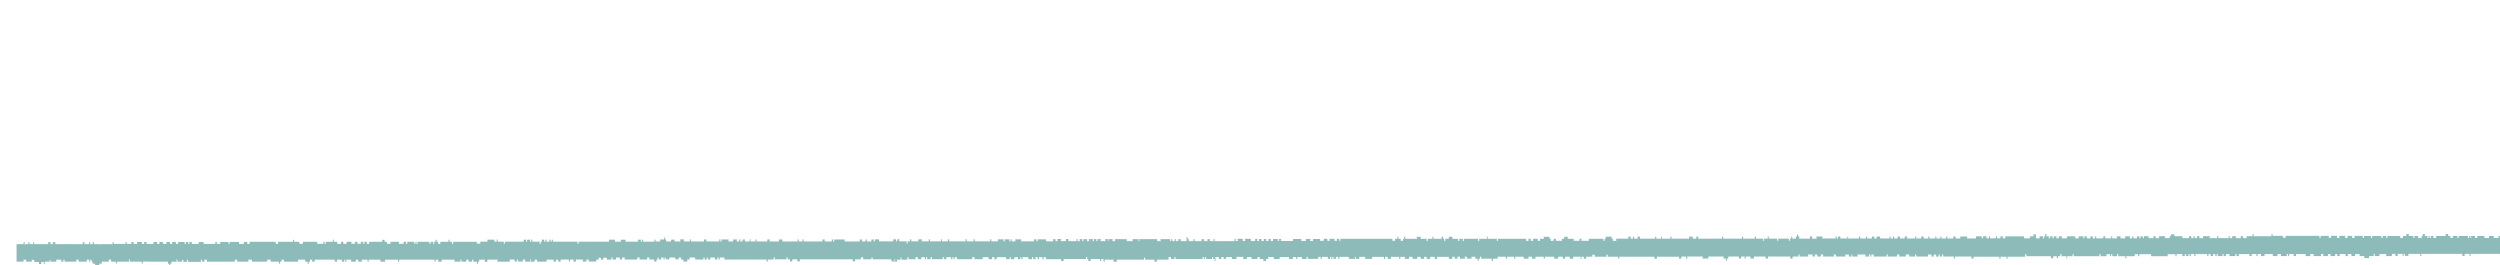 <svg xmlns="http://www.w3.org/2000/svg" viewBox="0 0 150.95 16"><defs><style>.cls-1{fill:#8dbbb9;fill-rule:evenodd;}</style></defs><g id="Layer_2" data-name="Layer 2"><g id="illustrations_graphics" data-name="illustrations/graphics" transform="translate(1, 13.8)"><path class="cls-1" d="M404.82.94h0V.82h-.5s0,.12,0,.12-.05,0-.07,0-.06,0-.07,0,0-.12,0-.12H404a.48.48,0,0,1,0,.12s-.06,0-.07,0h-.07V.82h-.07s-.05,0-.07,0h-.43a.48.48,0,0,1,0,.12s-.06,0-.07,0h-.07a.48.48,0,0,0,0-.12s-.05,0-.07,0h-.63s0,.12,0,.12h-.08s0-.12,0-.12h-.14a.16.16,0,0,1-.07,0h-.49s0,.11,0,.12-.06,0-.07,0-.06,0-.07,0,0-.1,0-.12h-.07a.22.22,0,0,1-.08,0s-.06,0-.07,0,0,.12,0,.12a.09.09,0,0,1-.07,0s-.06,0-.07,0,0-.12,0-.12h-.35s-.05,0-.07,0h-.14s-.05,0-.07,0-.05,0-.07,0-.07,0-.08,0,0-.12,0-.12h-.07s-.06,0-.07,0a.57.57,0,0,1,0,.13h-.14s-.05,0-.07,0h-.14s-.05,0-.07,0h-.07s-.06,0-.07,0,0,.1,0,.12-.06,0-.07,0-.06,0-.07,0,0-.11,0-.12-.06,0-.07,0a.22.22,0,0,0-.08,0h-.14s0,0-.07,0h-.42V.71h-.07s0,.12,0,.12h-.14s0,0-.07,0h-.64s-.05,0-.07,0a.48.48,0,0,1,0-.12s-.06,0-.07,0h-.07V.83s-.07,0-.07,0h-.07s0-.12,0-.12-.06,0-.08,0,0,0-.07,0h-.21s-.05,0-.07,0a.48.48,0,0,1,0,.12s-.06,0-.07,0-.05,0-.07,0h-.28a.16.16,0,0,0-.07,0s-.06,0-.07,0a.48.48,0,0,1,0-.12s-.07,0-.08,0a.48.48,0,0,1,0,.12s-.06,0-.07,0a.16.16,0,0,0-.07,0h-.49s0,0-.07,0-.05,0-.07,0-.07,0-.07,0a.48.48,0,0,1,0-.12V.59h-.14s0,.09,0,.12-.07,0-.08,0a.48.48,0,0,1,0,.12s0,0-.07,0h-.21V.71H395s0,.12,0,.12h-.56s-.07,0-.08,0,0-.12,0-.12,0,0-.07,0h-.35V.83s-.06,0-.07,0h-.14s-.07,0-.07,0a.48.48,0,0,1,0-.12h-.43a.48.48,0,0,1,0,.12s-.06,0-.07,0h-.07s-.05,0-.07,0h-.14V.71s-.06,0-.07,0h-.07s0,.11,0,.12-.06,0-.07,0h-.07s0-.11,0-.12-.07,0-.07,0h-.15s-.06,0-.07,0,0,.12,0,.12,0,0-.07,0h-.63s-.07,0-.07,0,0-.12,0-.12-.07,0-.07,0,0,.11,0,.12-.07,0-.08,0a.48.48,0,0,0,0-.12s-.06,0-.07,0h-.14s-.05,0-.07,0,0,.11,0,.12-.06,0-.07,0H391s-.06,0-.07,0,0-.1,0-.12-.06,0-.07,0h-.35a.22.22,0,0,1-.08,0s-.06,0-.07,0,0,.12,0,.12a.09.09,0,0,1-.07,0s0-.1,0-.12-.06,0-.07,0,0,.12,0,.12-.06,0-.07,0H390s-.06,0-.07,0,0-.1,0-.12-.06,0-.07,0V.83s-.06,0-.07,0-.05,0-.07,0h-.14s-.05,0-.07,0-.06,0-.07,0,0-.1,0-.12-.07,0-.08,0h-.35s-.06,0-.07,0,0,.11,0,.13-.06,0-.07,0h-.14s0,0-.07,0V.71h-.07a.56.56,0,0,0,0,.13s-.06,0-.07,0,0-.11,0-.13-.06,0-.07,0-.07,0-.08,0,0,.11,0,.13-.06,0-.07,0a.56.56,0,0,0,0-.13h-.14a.48.48,0,0,1,0,.12s-.05,0-.07,0-.05,0-.07,0h-.14s-.06,0-.07,0,0-.11,0-.12-.06,0-.07,0a.09.09,0,0,0-.07,0s-.07,0-.07,0,0,.12,0,.12-.06,0-.07,0,0-.11,0-.12-.06,0-.07,0-.06,0-.08,0,0,.1,0,.12-.06,0-.07,0h-.21s-.05,0-.07,0,0-.11,0-.12-.06,0-.07,0V.84s-.06,0-.07,0V.72s-.06,0-.07,0h-.07s-.05,0-.07,0h-.36a.48.48,0,0,1,0,.12h-.07s0-.12,0-.12-.05,0-.07,0h-.07s0,0-.07,0H386s-.06,0-.07,0,0,.11,0,.12-.05,0-.07,0h-.14V.72s-.06,0-.07,0-.05,0-.07,0h-.07s0,0-.07,0-.06,0-.08,0,0,.1,0,.12-.05,0-.07,0-.05,0-.07,0h-.14s-.06,0-.07,0,0-.1,0-.12-.06,0-.07,0-.06,0-.07,0,0,.1,0,.12-.06,0-.07,0h-.14s-.05,0-.07,0-.06,0-.07,0,0-.1,0-.12-.07,0-.08,0-.06,0-.07,0a.48.48,0,0,1,0,.12s-.05,0-.07,0h-.14a.48.48,0,0,0,0-.12s-.06,0-.07,0H384V.84H384V.72s-.06,0-.07,0,0,.1,0,.12-.06,0-.07,0h-.07s-.07,0-.07,0a.48.48,0,0,1,0-.12h-.14a.22.22,0,0,0-.08,0h-.07s-.06,0-.07,0,0,.12,0,.12h-.07s-.05,0-.07,0,0-.11,0-.12-.06,0-.07,0h-.21s0,0-.07,0-.06,0-.07,0,0,.1,0,.12-.06,0-.07,0-.06,0-.07,0,0-.1,0-.12-.06,0-.07,0-.05,0-.07,0h-.22s-.06,0-.07,0,0,.12,0,.12-.05,0-.07,0H382s0-.1,0-.12-.06,0-.07,0,0-.1,0-.12-.06,0-.07,0h-.14s-.06,0-.07,0,0,.11,0,.12a.16.16,0,0,1-.07,0s-.06,0-.08,0-.06,0-.07,0,0,.12,0,.12-.05,0-.07,0h-.07a.48.48,0,0,0,0-.12s-.06,0-.07,0a.48.48,0,0,1,0,.12s-.06,0-.07,0a.48.48,0,0,0,0-.12s-.06,0-.07,0-.05,0-.07,0h-.35s-.07,0-.07,0a.47.47,0,0,0,0,.12.16.16,0,0,1-.07,0h-.08a.48.48,0,0,0,0-.12s-.05,0-.07,0-.05,0-.07,0a.16.16,0,0,1-.07,0h-1s-.05,0-.07,0-.06,0-.07,0V.84s-.05,0-.07,0-.05,0-.07,0,0-.1,0-.12-.06,0-.07,0h-.07s0,.12,0,.12-.06,0-.07,0-.05,0-.07,0-.05,0-.07,0,0-.11,0-.12-.06,0-.07,0h-.08a.16.16,0,0,1-.07,0s-.06,0-.07,0a.57.57,0,0,1,0,.13h-.07a.57.57,0,0,0,0-.13h-.07s-.05,0-.07,0,0-.1,0-.11-.06,0-.07,0H378s-.07,0-.07,0,0,.11,0,.11-.06,0-.07,0h-.21s-.05,0-.07,0-.06,0-.08,0,0-.1,0-.11-.06,0-.07,0,0,.11,0,.11-.05,0-.07,0-.05,0-.07,0h-.07s-.05,0-.07,0h-.78s0-.12,0-.12-.06,0-.07,0-.05,0-.07,0a.48.48,0,0,1,0,.12s-.06,0-.07,0H376s-.05,0-.07,0h-.28a.16.16,0,0,0-.07,0s-.07,0-.07,0a.48.48,0,0,1,0-.12s-.06,0-.08,0h-.14s0-.1,0-.12h-.07s0,.11,0,.12-.05,0-.07,0,0,.1,0,.12-.05,0-.07,0-.06,0-.07,0,0-.12,0-.12-.05,0-.07,0h-.07s0-.1,0-.12-.07,0-.07,0,0,.11,0,.12V.73s-.06,0-.07,0,0,0-.07,0h-.29s0-.1,0-.12-.05,0-.07,0,0,0-.07,0-.06,0-.07,0,0-.1,0-.12-.06,0-.07,0,0,.1,0,.12-.06,0-.07,0,0,.11,0,.12-.05,0-.07,0-.06,0-.07,0,0-.11,0-.12-.06,0-.07,0-.06,0-.07,0,0,.11,0,.12a.16.16,0,0,1-.07,0s0,0-.07,0H373s-.05,0-.07,0-.06,0-.07,0,0-.1,0-.12-.06,0-.07,0-.07,0-.07,0,0,.11,0,.12a.16.16,0,0,1-.07,0h-.15s-.06,0-.07,0a.48.48,0,0,0,0-.12s-.05,0-.07,0h-.21s0,0-.07,0-.06,0-.07,0,0,.12,0,.12-.05,0-.07,0H371s-.06,0-.07,0,0-.11,0-.12-.05,0-.07,0h-.07s0,.11,0,.12-.06,0-.07,0-.05,0-.07,0h-.5a.48.48,0,0,0,0-.12s-.06,0-.07,0-.06,0-.07,0,0,.1,0,.12-.06,0-.07,0h-.71s-.05,0-.07,0-.06,0-.07,0,0-.1,0-.12-.06,0-.07,0h-.14s-.06,0-.07,0,0,.11,0,.12-.06,0-.07,0h-.22a.16.16,0,0,1-.07,0s-.06,0-.07,0a.48.48,0,0,0,0-.12s0,0-.07,0-.06,0-.07,0,0,.12,0,.12-.06,0-.07,0a.48.48,0,0,0,0-.12h-.07s0,.11,0,.12-.06,0-.07,0-.05,0-.07,0h-.28s0-.09,0-.12-.06,0-.07,0,0-.09,0-.12h-.15s0,.1,0,.12-.06,0-.07,0,0,.12,0,.12-.06,0-.07,0a.48.48,0,0,0,0-.12h-.07s0,.1,0,.12h-.07s-.05,0-.07,0,0-.1,0-.12H367V.73s-.06,0-.07,0h-.21s-.07,0-.07,0a.56.56,0,0,1,0-.13h-.07s0,.11,0,.13h-.08s-.06,0-.07,0,0-.12,0-.13-.05,0-.07,0-.06,0-.07,0,0-.09,0-.12-.06,0-.07,0,0,.12,0,.12,0,0-.07,0h-.07s-.06,0-.07,0,0,.12,0,.13-.05,0-.07,0h-.07s-.05,0-.07,0h-.14s-.06,0-.08,0,0-.11,0-.12-.05,0-.07,0,0,0-.07,0-.05,0-.07,0-.05,0-.07,0,0,.1,0,.12-.06,0-.07,0h-.14s-.05,0-.07,0-.06,0-.07,0a.48.48,0,0,1,0-.12s-.05,0-.07,0-.05,0-.07,0,0,.1,0,.12-.07,0-.07,0h-.07a.16.16,0,0,0-.07,0h-.22s-.05,0-.07,0a.48.48,0,0,0,0-.12s-.06,0-.07,0,0-.1,0-.12h-.07s0,.09,0,.12-.05,0-.07,0h-.42s0,.11,0,.12-.07,0-.07,0h-.08a.48.48,0,0,0,0-.12s-.06,0-.07,0h-.21s-.05,0-.07,0,0,.11,0,.12-.06,0-.07,0h-.21s-.05,0-.07,0,0-.11,0-.12-.06,0-.07,0-.06,0-.07,0,0-.1,0-.12-.06,0-.07,0a.48.48,0,0,0,0,.12s-.06,0-.08,0a.16.16,0,0,0-.07,0,.48.48,0,0,1,0,.12s0,0-.07,0-.05,0-.07,0-.06,0-.07,0V.62H362s-.06,0-.07,0a.48.48,0,0,0,0,.12h-.5s-.05,0-.07,0,0,0-.07,0,0-.1,0-.12-.06,0-.07,0V.74h-.07s0-.12,0-.12-.05,0-.07,0h-.28s0,0-.07,0,0,.11,0,.12-.07,0-.07,0h-.07s0-.11,0-.12-.07,0-.08,0a.16.16,0,0,1-.07,0s0,0-.07,0h-.21s0-.1,0-.12-.06,0-.07,0,0,.11,0,.12-.06,0-.07,0-.05,0-.07,0-.05,0-.07,0,0,.11,0,.12-.06,0-.07,0h-.07s0-.1,0-.12-.06,0-.07,0,0,0-.07,0h-.57V.5s-.06,0-.07,0-.06,0-.07,0,0,.11,0,.12-.06,0-.07,0h-.14s-.05,0-.07,0-.06,0-.08,0,0-.1,0-.12-.06,0-.07,0-.06,0-.07,0,0,.12,0,.12-.05,0-.07,0h-.14s-.05,0-.07,0h-1.56a.16.16,0,0,0-.07,0s0,.11,0,.12-.06,0-.07,0a.48.48,0,0,0,0-.12s-.06,0-.07,0h-1.84s-.05,0-.07,0,0-.11,0-.12-.06,0-.07,0a.48.48,0,0,1,0,.12h-.07s-.05,0-.07,0-.05,0-.07,0,0,.1,0,.12-.06,0-.07,0,0-.1,0-.12-.06,0-.07,0-.05,0-.07,0a.48.48,0,0,1,0-.12s-.07,0-.07,0,0,.12,0,.12-.05,0-.07,0h-.14s-.06,0-.07,0,0-.11,0-.12-.07,0-.08,0a.48.48,0,0,1,0,.12s-.06,0-.07,0a.16.16,0,0,0-.07,0h-.14s0,0-.07,0h-1.77s-.06,0-.07,0,0-.12,0-.12-.06,0-.07,0,0,.11,0,.12-.05,0-.07,0h-.92V.51s-.06,0-.07,0h-.14s-.06,0-.07,0a.48.48,0,0,0,0,.12h-.28s-.07,0-.08,0,0-.12,0-.12h-.07s-.06,0-.07,0,0,.12,0,.12,0,0-.07,0h-.28s-.05,0-.07,0-.06,0-.07,0,0-.1,0-.12-.06,0-.07,0h-.07s-.07,0-.07,0a.48.48,0,0,0,0,.12s-.05,0-.07,0h-.29s0,0-.07,0a.48.48,0,0,0,0-.12s-.06,0-.07,0-.05,0-.07,0h-.14s-.06,0-.07,0V.63s-.06,0-.07,0,0-.1,0-.12-.06,0-.07,0h-.07s-.07,0-.07,0a.48.48,0,0,0,0,.12.16.16,0,0,1-.07,0s-.07,0-.08,0,0-.12,0-.12-.06,0-.07,0,0,.1,0,.12-.06,0-.07,0-.05,0-.07,0-.06,0-.07,0V.51h-.14s-.05,0-.07,0,0,.11,0,.12-.06,0-.07,0H347V.51s-.06,0-.07,0h-.07s0,.11,0,.12-.07,0-.07,0h-.07s0-.11,0-.12h-.08s0,.12,0,.12,0,0-.07,0h-.7s-.05,0-.07,0-.07,0-.07,0a.48.48,0,0,1,0-.12s-.06,0-.08,0a.16.16,0,0,1-.07,0s0,.12,0,.12-.06,0-.07,0h-.07s-.05,0-.07,0h-.14s-.06,0-.07,0,0-.1,0-.11-.06,0-.07,0V.63s-.06,0-.07,0h-.07s0-.11,0-.11-.06,0-.07,0h-.07a.48.48,0,0,0,0,.12s-.07,0-.07,0h-.08a.48.48,0,0,0,0-.12s-.06,0-.07,0h-.07s-.06,0-.07,0,0,.11,0,.12-.06,0-.07,0h-.14s-.05,0-.07,0,0,0-.07,0-.06,0-.07,0,0-.11,0-.11-.06,0-.07,0,0,.1,0,.11-.06,0-.07,0-.05,0-.07,0h-.07a.22.22,0,0,1-.08,0s0,0-.07,0,0-.1,0-.11-.06,0-.07,0-.06,0-.07,0,0,.1,0,.11-.06,0-.07,0h-.14a.09.09,0,0,1-.07,0s0-.11,0-.12-.06,0-.07,0-.06,0-.07,0,0-.12,0-.12,0,0-.07,0h-.07s0,.09,0,.12-.06,0-.07,0,0,.09,0,.12-.07,0-.07,0a.22.22,0,0,0-.08,0s0-.12,0-.12-.06,0-.07,0a.48.48,0,0,1,0,.12s-.06,0-.07,0a.16.16,0,0,0-.07,0s0-.12,0-.12-.06,0-.07,0-.06,0-.07,0,0,.1,0,.12-.06,0-.07,0h-.14s-.06,0-.07,0,0-.11,0-.12-.06,0-.07,0h-.29a.16.16,0,0,0-.07,0,.48.48,0,0,1,0,.12s-.05,0-.07,0,0,0-.07,0h-.14V.52s-.06,0-.07,0-.06,0-.07,0,0,.1,0,.12-.06,0-.07,0V.52s-.06,0-.07,0-.06,0-.07,0,0,.1,0,.12-.06,0-.07,0,0-.12,0-.12-.06,0-.07,0-.05,0-.07,0h-.15s-.06,0-.07,0a.48.48,0,0,1,0,.12s-.06,0-.07,0,0-.11,0-.12-.06,0-.07,0h-.21s-.06,0-.07,0V.64s-.07,0-.07,0,0-.12,0-.12-.05,0-.07,0h-.71s-.06,0-.07,0V.64h-.07s-.05,0-.07,0,0-.11,0-.12H339s0,.12,0,.12h-.14s-.05,0-.07,0,0-.11,0-.12-.07,0-.08,0h-.14s-.05,0-.07,0a.48.48,0,0,1,0,.12s-.06,0-.07,0h-.14s0,0-.07,0,0-.11,0-.12-.06,0-.07,0h-.07s-.07,0-.07,0,0,.11,0,.12a.16.16,0,0,1-.07,0h-.14s-.07,0-.07,0a.48.48,0,0,1,0-.12s-.06,0-.08,0h-.14a.48.48,0,0,1,0,.12s-.06,0-.07,0a.48.48,0,0,0,0-.12s-.06,0-.07,0h-.07a.48.48,0,0,1,0,.12s-.06,0-.07,0-.05,0-.07,0H337V.52s-.06,0-.07,0-.05,0-.07,0h-.29s-.05,0-.07,0,0,.1,0,.12-.06,0-.07,0-.06,0-.07,0,0-.11,0-.12-.05,0-.07,0h-.85s-.06,0-.07,0,0,.12,0,.12-.05,0-.07,0h-.14V.52s-.06,0-.07,0-.05,0-.07,0h-.14a.16.16,0,0,1-.07,0s-.06,0-.07,0a.48.48,0,0,0,0,.12s-.07,0-.08,0h-.07s-.06,0-.07,0a.48.48,0,0,0,0-.12s0,0-.07,0h-.07s-.05,0-.07,0h-.42s0-.09,0-.12h-.07a.48.48,0,0,0,0,.12s-.07,0-.08,0,0,.12,0,.12-.06,0-.07,0,0-.09,0-.12,0,0-.07,0-.06,0-.07,0,0,.1,0,.12h-.14s0-.09,0-.12-.06,0-.07,0-.05,0-.07,0h-.07s-.05,0-.07,0-.06,0-.07,0,0-.09,0-.11h-.28s0,.09,0,.12-.06,0-.08,0-.05,0-.07,0,0,.09,0,.11-.06,0-.07,0,0-.11,0-.11-.05,0-.07,0-.05,0-.07,0-.06,0-.07,0,0,.11,0,.11,0,0-.07,0h-.07V.53s-.06,0-.07,0-.05,0-.07,0H332a.16.16,0,0,0-.07,0h-.29s-.05,0-.07,0,0,.1,0,.12-.06,0-.07,0h-.07s-.05,0-.07,0,0-.11,0-.12-.06,0-.07,0h-.21s-.05,0-.07,0-.07,0-.07,0,0,.11,0,.12a.16.16,0,0,1-.07,0h-.07s0-.1,0-.12-.06,0-.08,0,0-.1,0-.12h-.07V.53s0,0-.07,0-.05,0-.07,0a.48.48,0,0,0,0-.12h-.07V.53s-.06,0-.07,0,0-.12,0-.12h-.07s0,.1,0,.12-.06,0-.07,0h-.14s-.05,0-.07,0h-.07s-.07,0-.07,0,0,.12,0,.12-.07,0-.07,0a.47.47,0,0,1,0-.12s-.06,0-.08,0h-.28s-.05,0-.07,0-.06,0-.07,0,0,.1,0,.12-.06,0-.07,0V.53s-.06,0-.07,0-.05,0-.07,0h-.57s-.06,0-.07,0,0,.12,0,.12-.06,0-.07,0,0-.1,0-.12-.06,0-.07,0-.06,0-.07,0,0,.12,0,.12-.06,0-.07,0,0-.1,0-.12-.06,0-.07,0h-.5s-.05,0-.07,0h-.07s-.06,0-.07,0V.65h-.07s-.05,0-.07,0,0-.11,0-.12-.06,0-.07,0-.05,0-.07,0-.05,0-.07,0h-.36s-.06,0-.07,0,0,.12,0,.12-.06,0-.07,0,0-.1,0-.12-.06,0-.07,0H326s-.05,0-.07,0-.06,0-.07,0,0,.1,0,.12-.07,0-.08,0a.48.48,0,0,0,0-.12s-.05,0-.07,0,0-.1,0-.12h-.14s0,.12,0,.12-.06,0-.07,0-.05,0-.07,0h-1.63a.16.16,0,0,1-.07,0,.16.16,0,0,1-.07,0s-.06,0-.07,0,0-.12,0-.12h-.07s0,.11,0,.12-.06,0-.07,0h-.28s0,0-.07,0-.06,0-.07,0,0-.1,0-.12h-.07s0,.12,0,.12-.07,0-.07,0a.22.22,0,0,1-.08,0h-.07a.16.16,0,0,1-.07,0,.47.47,0,0,0,0-.12h-.35a.48.48,0,0,0,0,.12s-.06,0-.07,0h-.42a.57.57,0,0,1,0-.13h-.15a.56.56,0,0,1,0,.13h-.14s0,0-.07,0h-.07s-.06,0-.07,0,0-.11,0-.13-.06,0-.07,0h-.43s0-.09,0-.12h-.07a.48.48,0,0,1,0,.12s-.06,0-.07,0h-.07s0,.11,0,.13-.06,0-.07,0h-.07s0,0-.07,0V.41h-.07V.54h-.14s-.06,0-.07,0a.48.48,0,0,1,0-.12s-.05,0-.07,0-.07,0-.07,0a.48.48,0,0,0,0,.12h-.14s-.07,0-.08,0,0-.13,0-.12h-.07a.16.16,0,0,0-.07,0s0,.1,0,.12-.06,0-.07,0h-.07s-.05,0-.07,0-.06,0-.07,0V.42s-.05,0-.07,0-.06,0-.07,0a.48.48,0,0,0,0,.12s-.05,0-.07,0h-.5a.48.48,0,0,0,0-.12s-.06,0-.07,0-.05,0-.07,0h-.07s-.06,0-.07,0,0,.1,0,.12-.06,0-.07,0h-.07s-.06,0-.07,0,0-.11,0-.12-.06,0-.07,0,0,.11,0,.12-.06,0-.07,0-.07,0-.07,0a.48.48,0,0,1,0-.12h-.08a.16.16,0,0,0-.07,0,.48.48,0,0,1,0,.12s-.06,0-.07,0a.48.48,0,0,0,0-.12s-.06,0-.07,0a.16.16,0,0,0-.07,0,.48.48,0,0,1,0,.12s-.06,0-.07,0-.05,0-.07,0h-.35s-.05,0-.07,0-.07,0-.07,0a.48.48,0,0,1,0-.12h-.15a.16.16,0,0,0-.07,0s-.06,0-.07,0a.48.48,0,0,1,0,.12s-.05,0-.07,0h-.42s0,0-.07,0-.06,0-.07,0a.48.48,0,0,1,0-.12s-.06,0-.07,0,0,.1,0,.12-.06,0-.07,0a.22.22,0,0,1-.08,0h-.28s-.05,0-.07,0-.06,0-.07,0V.42s-.05,0-.07,0-.05,0-.07,0-.06,0-.07,0a.48.48,0,0,0,0,.12H315s0,0-.07,0,0-.11,0-.12-.07,0-.07,0,0,.11,0,.12-.07,0-.08,0h-.07a.16.16,0,0,1-.07,0s0-.11,0-.12-.05,0-.07,0,0,0-.07,0,0,0-.07,0-.06,0-.07,0,0-.11,0-.12-.05,0-.07,0-.06,0-.07,0,0,.1,0,.12-.06,0-.07,0,0,.1,0,.12-.06,0-.07,0-.05,0-.07,0H314s0,0-.07,0-.06,0-.08,0,0-.1,0-.12-.06,0-.07,0,0,.12,0,.12-.06,0-.07,0a.48.48,0,0,0,0-.12h-.07V.54s-.06,0-.07,0,0-.1,0-.12-.06,0-.07,0,0,0-.07,0h-.21s-.05,0-.07,0-.06,0-.07,0,0,.11,0,.12-.06,0-.07,0a.16.16,0,0,1-.07,0h-.08s-.05,0-.07,0-.05,0-.07,0,0-.1,0-.12-.06,0-.07,0,0,.12,0,.12-.06,0-.07,0-.05,0-.07,0h-.14s-.05,0-.07,0H312s-.05,0-.07,0h-.08a.16.16,0,0,1-.07,0s-.05,0-.07,0,0-.1,0-.12-.05,0-.07,0,0,.1,0,.12h-.07s0-.11,0-.12-.05,0-.07,0-.06,0-.07,0,0-.09,0-.12h-.14s0,0-.07,0-.07,0-.07,0,0,.12,0,.12-.06,0-.07,0-.07,0-.07,0,0,.1,0,.12h-.15a.16.16,0,0,1-.07,0s-.06,0-.07,0,0-.11,0-.11-.05,0-.07,0a.16.16,0,0,0-.07,0s-.06,0-.07,0,0,.1,0,.11-.06,0-.07,0-.05,0-.07,0h-.21a.16.16,0,0,0-.07,0h-.29s0,0-.07,0-.06,0-.07,0,0-.12,0-.12-.05,0-.07,0h-.14V.55s-.06,0-.07,0V.43s-.06,0-.07,0-.05,0-.07,0,0,.11,0,.12-.06,0-.07,0,0,0-.07,0h-.21s0-.12,0-.12-.06,0-.08,0a.08.08,0,0,0-.07,0s-.06,0-.07,0,0,.12,0,.12h-.42s-.05,0-.07,0-.07,0-.07,0a.48.48,0,0,1,0-.12s0,0-.07,0-.07,0-.07,0,0,.12,0,.12-.06,0-.08,0,0-.11,0-.12-.05,0-.07,0,0-.11,0-.12h-.07s0,.12,0,.12-.06,0-.07,0a.48.48,0,0,1,0,.12s-.05,0-.07,0h-.28s-.05,0-.07,0-.06,0-.07,0,0-.11,0-.12-.06,0-.07,0,0,.11,0,.12-.07,0-.07,0H307s0-.12,0-.12a.11.11,0,0,0-.08,0s0,.12,0,.12h-.21s0,0-.07,0-.06,0-.07,0V.43H306s-.06,0-.07,0,0,.11,0,.12-.07,0-.07,0h-.08a.48.48,0,0,0,0-.12s-.06,0-.07,0a.16.16,0,0,1-.07,0,.48.48,0,0,0,0-.12h-.07V.43h-.42V.19h-.29s0,.1,0,.12,0,0-.07,0-.05,0-.07,0,0,.12,0,.12-.05,0-.07,0h-.14s-.06,0-.07,0,0,.1,0,.12-.05,0-.07,0-.06,0-.07,0,0-.11,0-.12-.06,0-.07,0-.07,0-.07,0,0-.1,0-.12H304s-.06,0-.07,0a.48.48,0,0,0,0,.12V.55a.11.11,0,0,1-.08,0s0-.1,0-.12,0,0-.07,0h-.28s-.06,0-.07,0V.55s-.06,0-.07,0a.48.48,0,0,1,0-.12V.31h-.14s0,.1,0,.12-.06,0-.07,0-.06,0-.07,0a.48.48,0,0,0,0,.12s-.05,0-.07,0-.05,0-.07,0-.06,0-.08,0,0-.1,0-.12-.06,0-.07,0h-.07s0,0-.07,0a.48.48,0,0,1,0,.12s-.06,0-.07,0h-.07V.43s-.06,0-.07,0-.05,0-.07,0h-.14s0-.1,0-.12-.07,0-.07,0,0,.11,0,.12-.06,0-.07,0-.05,0-.07,0h-.08s-.05,0-.07,0,0,.11,0,.12-.06,0-.07,0a.48.48,0,0,0,0-.12s-.05,0-.07,0-.05,0-.07,0h-1.34s-.06,0-.07,0,0,.11,0,.12-.06,0-.07,0,0-.11,0-.12-.06,0-.07,0-.05,0-.07,0h-.29s0,0-.07,0-.06,0-.07,0V.55s-.05,0-.07,0,0,0-.07,0,0-.1,0-.12h-.07s-.05,0-.07,0V.31s-.06,0-.07,0a.09.09,0,0,0-.07,0s-.07,0-.07,0,0,.11,0,.12h-.29a.16.16,0,0,0-.07,0h-.28s-.05,0-.07,0h-.07s-.05,0-.07,0-.05,0-.07,0-.07,0-.07,0,0,.12,0,.12a.16.16,0,0,0-.07,0H298a.48.48,0,0,1,0-.12s-.07,0-.08,0h-.07s-.05,0-.07,0h-.07s-.05,0-.07,0,0-.11,0-.12-.06,0-.07,0-.06,0-.07,0,0,.11,0,.12-.05,0-.07,0-.05,0-.07,0,0,0-.07,0,0,0-.07,0-.06,0-.07,0,0,.1,0,.12-.06,0-.07,0,0-.1,0-.12-.07,0-.07,0-.06,0-.08,0,0,0-.07,0-.06,0-.07,0,0-.12,0-.12,0,0-.07,0-.06,0-.07,0a.48.48,0,0,1,0,.12s-.05,0-.07,0h-.21s-.06,0-.07,0,0-.11,0-.12-.06,0-.07,0,0,.11,0,.12-.06,0-.07,0h-1.7s-.05,0-.07,0-.06,0-.07,0a.48.48,0,0,1,0-.12h-.07s-.07,0-.07,0a.48.48,0,0,0,0,.12s-.05,0-.07,0H293s-.07,0-.08,0,0,.1,0,.12h-.07a.48.48,0,0,0,0-.12s-.06,0-.07,0-.05,0-.07,0h-.14s0,0-.07,0,0-.11,0-.12-.06,0-.07,0-.05,0-.07,0h-.07V.44s-.06,0-.07,0H292s-.07,0-.08,0,0-.12,0-.12-.06,0-.07,0,0,.1,0,.12-.05,0-.07,0-.05,0-.07,0-.05,0-.07,0-.06,0-.07,0V.32h-.28s-.05,0-.07,0-.06,0-.07,0a.48.48,0,0,0,0,.12h-.14s-.06,0-.08,0a.48.48,0,0,0,0-.12s-.05,0-.07,0,0,0-.07,0,0-.09,0-.12-.05,0-.07,0,0,.11,0,.12-.05,0-.07,0-.06,0-.07,0,0,.12,0,.12-.05,0-.07,0h-.07a.09.09,0,0,1-.07,0s0-.1,0-.12-.06,0-.07,0V.44s-.06,0-.07,0,0,0-.07,0H290a.22.22,0,0,1-.08,0h-.07a.16.16,0,0,1-.07,0s0-.1,0-.12-.06,0-.07,0,0,.12,0,.12-.06,0-.07,0a.48.48,0,0,0,0-.12s-.06,0-.07,0-.06,0-.07,0,0,.12,0,.12-.05,0-.07,0h-.21s0,0-.07,0h-.07s-.06,0-.08,0a.47.47,0,0,0,0-.12s-.06,0-.07,0-.06,0-.07,0,0,.12,0,.12-.05,0-.07,0h-.07s0,0-.07,0h-.71a.57.57,0,0,0,0-.13s-.06,0-.07,0-.06,0-.07,0a.57.57,0,0,1,0,.13h-.49s-.05,0-.07,0-.06,0-.07,0a.48.48,0,0,1,0-.12s-.06,0-.07,0-.06,0-.07,0,0,.1,0,.12-.06,0-.08,0V.33s-.06,0-.07,0a.48.48,0,0,1,0,.12h-.28s0-.11,0-.12-.06,0-.07,0,0,0-.07,0h-.07V.45s-.06,0-.07,0h-.14s-.07,0-.07,0a.47.47,0,0,1,0-.12s-.06,0-.08,0H286a.48.48,0,0,1,0,.12h-.07a.16.16,0,0,0-.07,0h-.56s-.07,0-.07,0,0-.12,0-.12a.16.16,0,0,0-.07,0H285s0,.11,0,.12-.07,0-.08,0a.16.16,0,0,0-.07,0h-1.13s-.05,0-.07,0-.06,0-.07,0V.33h-.14s-.05,0-.07,0-.06,0-.07,0,0,.11,0,.12a.16.16,0,0,1-.07,0h-.07s0-.11,0-.12-.07,0-.07,0h-.07s0,.11,0,.12-.07,0-.08,0a.48.48,0,0,0,0-.12s-.06,0-.07,0a.48.48,0,0,1,0,.12s-.05,0-.07,0,0,0-.07,0h-.07a.48.48,0,0,0,0-.12s-.06,0-.07,0-.05,0-.07,0h-.07s-.06,0-.07,0,0,.1,0,.12-.06,0-.07,0-.05,0-.07,0,0,0-.07,0-.07,0-.07,0a.48.48,0,0,1,0-.12h-.07s-.06,0-.08,0a.48.48,0,0,1,0,.12s-.05,0-.07,0,0,0-.07,0h-.49s-.06,0-.07,0a.48.48,0,0,1,0-.12s-.06,0-.07,0,0,.12,0,.12-.06,0-.07,0,0,0-.07,0H281s-.06,0-.07,0a.48.48,0,0,0,0-.12s-.05,0-.07,0h-.07s-.06,0-.07,0,0,.1,0,.12-.06,0-.07,0,0,0-.07,0h-.21V.33s-.06,0-.07,0h-.07s0,.12,0,.12-.06,0-.07,0-.07,0-.07,0,0-.12,0-.12-.06,0-.07,0,0,.11,0,.12-.06,0-.08,0-.05,0-.07,0h-.21s-.06,0-.07,0,0-.12,0-.12-.07,0-.07,0V.45h-.35s-.07,0-.07,0,0-.12,0-.12-.07,0-.08,0,0,.12,0,.12,0,0-.07,0h-.07s-.06,0-.07,0a.48.48,0,0,0,0-.12h-.07V.45s-.06,0-.07,0,0-.11,0-.12-.05,0-.07,0h-.07s-.06,0-.07,0,0,.11,0,.12-.06,0-.07,0-.07,0-.07,0,0-.11,0-.12h-.07a.48.48,0,0,0,0,.12H278a.16.16,0,0,1-.07,0,.48.48,0,0,0,0-.12s0,0-.07,0-.06,0-.07,0a.48.48,0,0,0,0-.12s-.05,0-.07,0-.06,0-.07,0,0,.1,0,.12,0,.1,0,.12-.06,0-.07,0h-.28s-.05,0-.07,0-.06,0-.07,0,0-.1,0-.12-.06,0-.07,0-.06,0-.07,0,0,.11,0,.12-.07,0-.08,0h-.07s0,0-.07,0-.05,0-.07,0,0-.1,0-.11-.06,0-.07,0V.45s-.06,0-.07,0-.05,0-.07,0V.34s-.06,0-.07,0-.05,0-.07,0h-.07s0,0-.07,0,0,0-.07,0-.07,0-.07,0,0,.11,0,.11a.22.22,0,0,1-.08,0H276a.16.16,0,0,1-.07,0,.16.16,0,0,1-.07,0s-.06,0-.07,0,0-.11,0-.11-.06,0-.07,0,0,.11,0,.11-.05,0-.07,0h-.07s-.05,0-.07,0-.06,0-.07,0,0-.1,0-.11-.06,0-.07,0-.06,0-.07,0,0-.11,0-.12-.06,0-.07,0V.45s-.07,0-.07,0h-.08a.16.16,0,0,0-.07,0s0-.12,0-.12-.06,0-.07,0a.48.48,0,0,1,0,.12h-.07a.16.16,0,0,0-.07,0h-.14s-.05,0-.07,0-.06,0-.07,0V.34s-.05,0-.07,0-.07,0-.07,0,0,.12,0,.12h-.07s0-.11,0-.12-.06,0-.07,0h-.07s-.06,0-.07,0,0,.11,0,.12h-.29s0-.11,0-.12-.06,0-.07,0h-.28s-.07,0-.07,0,0,.12,0,.12h-.21a.48.48,0,0,1,0-.12s-.06,0-.07,0,0-.1,0-.12h-.15a.48.48,0,0,1,0,.12s-.06,0-.07,0a.48.48,0,0,1,0,.12h-.14s0-.11,0-.12-.06,0-.07,0h-.14s0,0-.07,0,0,.11,0,.12-.06,0-.07,0h-.78s-.05,0-.07,0h-.07s-.06,0-.07,0,0,.11,0,.12-.06,0-.07,0,0-.11,0-.12-.07,0-.07,0h-.07a.16.16,0,0,0-.07,0H271s0,0-.07,0,0-.1,0-.12-.06,0-.07,0,0-.1,0-.12-.06,0-.07,0,0-.1,0-.12-.06,0-.07,0V.22s-.06,0-.07,0,0,.1,0,.12-.06,0-.07,0,0,.11,0,.12h-.07s-.05,0-.07,0V.34s-.06,0-.07,0h-.07s0,.11,0,.12-.06,0-.07,0h-.29s-.06,0-.07,0,0-.12,0-.12-.05,0-.07,0h-.49s-.07,0-.07,0a.48.48,0,0,0,0,.12h-.64s-.06,0-.07,0,0-.11,0-.12-.05,0-.07,0h-.07s-.07,0-.07,0a.48.48,0,0,0,0,.12h-.07s0-.12,0-.12-.07,0-.07,0a.48.48,0,0,0,0,.12h-.22a.48.48,0,0,0,0-.12h-.07s0,.12,0,.12h-.35s0-.11,0-.12-.05,0-.07,0h-.14s-.06,0-.07,0a.48.48,0,0,0,0,.12h-.07s0-.12,0-.12h-.08s-.05,0-.07,0-.06,0-.07,0,0,.12,0,.12h-.14s-.06,0-.07,0V.34h-.14s-.06,0-.07,0a.48.48,0,0,0,0,.12h-.14s-.06,0-.07,0,0-.12,0-.12h-.07s-.06,0-.07,0a.48.48,0,0,0,0,.12H266a.48.48,0,0,0,0-.12s-.05,0-.07,0h-.07s-.06,0-.07,0,0,.12,0,.12h-.07s0-.11,0-.11h-.21s-.06,0-.07,0,0-.1,0-.13-.05,0-.07,0a.57.57,0,0,0,0,.13s-.06,0-.07,0H265s-.05,0-.07,0,0,.1,0,.12-.06,0-.07,0-.06,0-.07,0,0-.12,0-.12h-.07s-.06,0-.07,0V.47h-.07s-.06,0-.07,0,0-.12,0-.12-.06,0-.07,0-.07,0-.07,0,0-.1,0-.12-.06,0-.07,0,0,.11,0,.12-.06,0-.07,0h-.07s0,.11,0,.12-.07,0-.08,0,0-.11,0-.12,0,0-.07,0h-.21a.48.48,0,0,1,0,.12s-.06,0-.07,0h-.07s-.06,0-.07,0V.35s-.06,0-.07,0,0,.1,0,.12-.06,0-.07,0h-.07s-.07,0-.07,0a.48.48,0,0,1,0-.12h-.15a.47.47,0,0,1,0,.12s-.06,0-.07,0H263s-.06,0-.07,0,0-.11,0-.12-.06,0-.07,0h-.21V.47s-.06,0-.07,0-.05,0-.07,0h-.14s-.06,0-.07,0,0-.11,0-.12-.06,0-.07,0a.48.48,0,0,1,0-.12.11.11,0,0,0-.08,0s0,.09,0,.12h-.49s0,.11,0,.12-.06,0-.07,0h-.14s-.06,0-.07,0a.48.48,0,0,1,0-.12s-.06,0-.07,0h-.22s-.06,0-.07,0,0-.1,0-.12h-.14s0,.09,0,.12-.06,0-.07,0h-.07s0,0-.07,0h-.07V.47s-.06,0-.07,0,0-.11,0-.12h-.21s-.07,0-.07,0a.48.48,0,0,0,0,.12h-.15s-.05,0-.07,0a.48.48,0,0,0,0-.12h-.14a.48.48,0,0,1,0,.12s-.06,0-.07,0h-.07s-.05,0-.07,0h-.21V.35h-.14s0,.11,0,.12-.07,0-.07,0h-.07s0-.11,0-.12h-.29s0,.11,0,.12-.06,0-.07,0h-.14s-.05,0-.07,0h-.07s-.07,0-.07,0a.48.48,0,0,1,0-.12h-.07s0,.1,0,.12-.06,0-.07,0,0-.11,0-.12-.06,0-.07,0-.06,0-.07,0,0-.09,0-.12-.06,0-.08,0,0,.1,0,.12,0,.1,0,.12-.06,0-.07,0H258a.48.48,0,0,0,0-.12h-.28V.47s-.06,0-.07,0,0-.1,0-.12h-.14s0,.1,0,.12-.07,0-.07,0-.06,0-.07,0,0-.1,0-.12-.06,0-.07,0a.48.48,0,0,1,0-.12h-.08s0,.1,0,.12H257s0,.12,0,.12,0,0-.07,0,0,0-.07,0-.06,0-.07,0V.35h-.21s0,.11,0,.12a.09.09,0,0,1-.07,0s0-.11,0-.12h-.07V.47s-.06,0-.07,0h-.07s0-.11,0-.12h-.07a.48.48,0,0,0,0,.12s-.07,0-.07,0h-.08a.16.16,0,0,1-.07,0s0-.11,0-.12-.06,0-.07,0h-.14s-.06,0-.07,0V.47h-.14s-.05,0-.07,0,0-.11,0-.12-.06,0-.07,0h-.07s0,0-.07,0h-.29s0,.12,0,.12-.06,0-.07,0-.06,0-.07,0,0-.12,0-.12h-.07s0,.11,0,.12-.06,0-.07,0-.05,0-.07,0,0,0-.07,0,0-.1,0-.12h-.21a.48.48,0,0,0,0,.12s-.06,0-.07,0a.16.16,0,0,1-.07,0s-.06,0-.07,0a.48.48,0,0,1,0-.12s-.07,0-.08,0H254a.16.16,0,0,0-.07,0h-.07s0,0-.07,0,0,.1,0,.12-.06,0-.07,0-.06,0-.07,0,0-.11,0-.12-.06,0-.07,0V.48s-.06,0-.07,0h-.07s-.05,0-.07,0h-.07s-.07,0-.07,0a.48.48,0,0,1,0-.12.22.22,0,0,0-.08,0,.16.16,0,0,0-.07,0,.47.47,0,0,1,0,.12s-.06,0-.07,0-.06,0-.07,0,0-.12,0-.12-.05,0-.07,0h-.14s-.05,0-.07,0,0,.1,0,.12-.06,0-.07,0V.36h-.07V.48s-.07,0-.07,0a.48.48,0,0,1,0-.12s-.07,0-.07,0,0,.12,0,.12h-.07s-.06,0-.07,0a.48.48,0,0,1,0-.12s-.06,0-.08,0V.48s-.06,0-.07,0-.06,0-.07,0,0-.12,0-.12h-.14s-.05,0-.07,0h-.07s0,0-.07,0,0,.1,0,.12-.06,0-.07,0V.36s-.06,0-.07,0-.05,0-.07,0h-.07a.16.16,0,0,0-.07,0h-.71V.48h-.07a.48.48,0,0,1,0-.12s-.05,0-.07,0h-1s-.07,0-.07,0a.48.48,0,0,1,0-.12h-.07s0,.12,0,.12h-.5s-.06,0-.07,0,0,.12,0,.12-.07,0-.07,0V.36h-.57a.16.16,0,0,0-.07,0s0,.11,0,.12-.06,0-.07,0a.48.48,0,0,0,0-.12s-.06,0-.07,0,0,0-.07,0h-.35s-.06,0-.07,0,0-.1,0-.12h-.07s0,.12,0,.12-.06,0-.07,0-.05,0-.08,0h-1.27s-.05,0-.07,0a.48.48,0,0,0,0-.12h-.14V.36s-.06,0-.07,0,0-.1,0-.12h-.07V.36s-.06,0-.07,0,0,0-.07,0h-.92s-.05,0-.07,0-.06,0-.07,0a.48.48,0,0,0,0,.12h-.07s-.06,0-.08,0-.06,0-.07,0a.48.48,0,0,0,0-.12s-.06,0-.07,0a.48.48,0,0,0,0-.12H244s0,.1,0,.12H244s-.06,0-.07,0,0,.12,0,.12-.06,0-.07,0,0-.11,0-.12-.05,0-.07,0h-.28a.16.16,0,0,1-.07,0h-.07s-.07,0-.07,0a.48.48,0,0,0,0,.12s-.06,0-.08,0,0-.1,0-.12,0,0-.07,0V.48s-.06,0-.07,0a.48.48,0,0,0,0-.12s-.06,0-.07,0a.48.48,0,0,0,0-.12h-.07s0,.12,0,.12-.06,0-.07,0-.06,0-.07,0,0-.11,0-.12h-.21s0,.12,0,.12-.06,0-.07,0h-.14a.16.16,0,0,1-.07,0H242s-.05,0-.07,0h-.07s-.05,0-.07,0-.06,0-.07,0V.49h-.14s-.06,0-.07,0,0-.11,0-.12-.06,0-.07,0h-.29V.25a.48.48,0,0,0,0-.12.48.48,0,0,0,0-.12s-.05,0-.07,0V.37h-.7s0,0-.07,0-.06,0-.08,0,0,.1,0,.12-.06,0-.07,0,0-.12,0-.12-.06,0-.07,0H240s-.06,0-.07,0,0,.1,0,.12-.06,0-.07,0h-.21V.37s-.06,0-.07,0h-.07a.16.16,0,0,0-.07,0h-.78s-.05,0-.07,0-.07,0-.07,0a.48.48,0,0,1,0-.12h-.07s-.07,0-.07,0a.48.48,0,0,0,0,.12s-.05,0-.07,0h-.08a.16.16,0,0,0-.07,0h-.77s0,0-.07,0h-.08s-.06,0-.07,0,0,.12,0,.12,0,0-.07,0H237V.37s-.06,0-.07,0h-.07s-.05,0-.07,0h-.57s-.06,0-.07,0,0,.1,0,.12-.06,0-.07,0H236s-.06,0-.07,0V.37h-.42s-.06,0-.07,0,0,.1,0,.12-.07,0-.07,0-.06,0-.07,0,0-.1,0-.12-.07,0-.08,0H235s0,0-.07,0-.06,0-.07,0,0,.11,0,.12-.06,0-.07,0,0-.09,0-.12-.06,0-.07,0,0,0-.07,0-.06,0-.07,0,0-.1,0-.12-.06,0-.07,0,0,.1,0,.12-.06,0-.07,0,0-.11,0-.12-.07,0-.07,0,0,0-.07,0a.48.48,0,0,0,0,.12s-.06,0-.08,0,0,0-.07,0,0,.11,0,.12-.05,0-.07,0,0-.1,0-.12-.05,0-.07,0-.05,0-.07,0,0,0-.07,0,0-.11,0-.12-.06,0-.07,0-.06,0-.07,0,0,.1,0,.12h-.21s-.06,0-.07,0,0-.1,0-.12-.07,0-.07,0a.48.48,0,0,0,0,.12s-.06,0-.07,0,0,.1,0,.12-.06,0-.08,0,0-.1,0-.12-.05,0-.07,0,0,0-.07,0h-.56s0,0-.07,0-.05,0-.07,0-.07,0-.07,0,0-.12,0-.12h-.07s-.06,0-.08,0a.48.48,0,0,1,0,.12s-.06,0-.07,0h-.7s-.05,0-.07,0h-.29a.16.16,0,0,1-.07,0s-.06,0-.07,0,0-.11,0-.11a.09.09,0,0,0-.07,0s0,.1,0,.11-.06,0-.07,0h-1.48s-.06,0-.08,0a.48.48,0,0,0,0-.12s-.06,0-.07,0H229s-.05,0-.07,0,0,.1,0,.12-.06,0-.07,0h-.21s-.06,0-.07,0,0-.11,0-.12-.06,0-.07,0-.06,0-.07,0,0,.1,0,.12-.06,0-.07,0-.06,0-.08,0,0-.1,0-.12-.06,0-.07,0-.06,0-.07,0a.48.48,0,0,1,0,.12s-.05,0-.07,0H228s0,0-.07,0h-.71a.48.48,0,0,0,0-.12s-.06,0-.07,0a.48.48,0,0,1,0,.12s-.06,0-.07,0h-.42V.26s-.06,0-.07,0,0,.11,0,.12-.06,0-.07,0H225s-.06,0-.07,0,0-.12,0-.12-.06,0-.07,0,0,.1,0,.12-.06,0-.07,0H224s0,0-.07,0-.06,0-.07,0,0-.1,0-.12-.06,0-.07,0-.06,0-.07,0,0,.11,0,.12,0,0-.07,0h-.14a.16.16,0,0,1-.07,0h-.15s0,0-.07,0-.06,0-.07,0,0,.1,0,.12,0,0-.07,0,0-.1,0-.12-.05,0-.07,0-.05,0-.07,0,0,0-.07,0,0-.1,0-.12-.06,0-.07,0-.07,0-.07,0,0,.12,0,.12-.05,0-.07,0h-.07a.16.16,0,0,1-.07,0s-.05,0-.07,0-.07,0-.07,0,0-.12,0-.12h-.08s-.06,0-.07,0,0,.12,0,.12-.05,0-.07,0H222s-.05,0-.07,0h-.49s0,.1,0,.12-.07,0-.08,0h-.07V.38s0-.1,0-.11-.06,0-.07,0-.06,0-.07,0V.38h-.49s-.05,0-.07,0-.05,0-.07,0-.07,0-.07,0,0-.11,0-.11-.06,0-.08,0,0,.1,0,.11-.05,0-.07,0,0,0-.07,0h-.14s-.05,0-.07,0h-.71s-.06,0-.07,0,0-.11,0-.12-.06,0-.07,0a.48.48,0,0,1,0,.12s-.06,0-.07,0-.05,0-.07,0h-.71a.16.16,0,0,0-.07,0h-.14s0,0-.07,0-.06,0-.07,0,0,.1,0,.12-.06,0-.07,0-.06,0-.07,0,0-.11,0-.12-.06,0-.07,0-.05,0-.07,0h-.14s-.06,0-.07,0,0,.1,0,.12-.07,0-.08,0-.06,0-.07,0,0-.11,0-.12-.06,0-.07,0h-.56a.16.16,0,0,0-.07,0s-.07,0-.07,0a.48.48,0,0,1,0-.12s-.06,0-.07,0,0,.1,0,.12-.06,0-.07,0a.22.22,0,0,1-.08,0h-.56V.27s-.06,0-.07,0V.39s-.06,0-.07,0h-.14s-.07,0-.08,0,0-.12,0-.12-.06,0-.07,0,0,.1,0,.12-.06,0-.07,0h-.63s-.07,0-.07,0a.48.48,0,0,1,0-.12h-.07s-.06,0-.07,0a.48.48,0,0,0,0,.12s-.07,0-.08,0h-.07a.48.48,0,0,0,0-.12s-.06,0-.07,0h-.07s-.06,0-.07,0,0,.1,0,.12-.06,0-.07,0h-.07s-.06,0-.07,0,0-.12,0-.12-.05,0-.07,0h-.14V.39h-.07s0-.12,0-.12h-.07s-.07,0-.07,0a.48.48,0,0,0,0,.12h-.29s-.05,0-.07,0-.06,0-.07,0,0-.1,0-.12-.06,0-.07,0h-.07s-.06,0-.07,0V.39h-.92s0,0-.07,0,0-.11,0-.12-.06,0-.07,0h-.07s0,.12,0,.12-.07,0-.07,0h-.07a.16.16,0,0,1-.07,0h-.57V.27s-.06,0-.07,0h-.07a.48.48,0,0,0,0,.12s-.06,0-.07,0-.05,0-.07,0h-.29a.16.16,0,0,1-.07,0s-.06,0-.07,0,0-.1,0-.12-.06,0-.07,0-.06,0-.07,0,0,.11,0,.12-.06,0-.07,0V.27s-.06,0-.07,0h-.14s0,0-.07,0,0,.11,0,.11-.06,0-.07,0h-.07a.16.16,0,0,1-.07,0h-.15s-.06,0-.07,0,0-.11,0-.11a.08.08,0,0,0-.07,0s-.06,0-.07,0V.4h-.21s0,0-.07,0-.07,0-.07,0a.48.48,0,0,1,0-.12s-.06,0-.07,0,0,.1,0,.12h-.07s0-.12,0-.12-.07,0-.07,0-.05,0-.07,0,0,.11,0,.12h-.08a.16.16,0,0,0-.07,0h-.56s-.06,0-.07,0,0-.11,0-.12-.06,0-.07,0-.06,0-.07,0,0,.1,0,.12H207V.28s-.06,0-.07,0-.05,0-.07,0-.06,0-.07,0,0,.1,0,.12h-.43a.48.48,0,0,0,0-.12s-.06,0-.07,0,0-.12,0-.12-.06,0-.07,0,0,.1,0,.12h-.07a.48.48,0,0,1,0,.12H206s0-.11,0-.12-.06,0-.07,0h-.14s-.05,0-.07,0-.06,0-.07,0,0,.1,0,.12h-.36s0-.12,0-.12-.05,0-.07,0,0-.1,0-.12-.06,0-.07,0a.48.48,0,0,1,0,.12s-.06,0-.07,0V.4h-.42s0-.11,0-.12-.06,0-.07,0h-.07s-.07,0-.08,0,0,.12,0,.12h-.14s-.05,0-.07,0,0-.1,0-.12-.06,0-.07,0V.4H204V.28s-.06,0-.07,0h-.07V.4h-.21s0-.1,0-.12-.06,0-.07,0,0,.11,0,.12h-.07a.48.48,0,0,1,0-.12h-.07s-.07,0-.08,0,0,.12,0,.12h-.28V.28s-.06,0-.07,0,0,.1,0,.12h-1.27s-.06,0-.07,0,0-.1,0-.12-.06,0-.07,0,0,.12,0,.12h-1s0-.11,0-.12-.07,0-.07,0h-.07s0-.1,0-.12h-.08V.28a.48.48,0,0,1,0,.12h-.07s0,0-.07,0h-1.76s0-.1,0-.12h-.15s0,.12,0,.12-.05,0-.07,0-.05,0-.07,0,0,.1,0,.11,0,0-.07,0,0-.09,0-.11-.06,0-.07,0h-.21a.57.57,0,0,1,0-.13s-.06,0-.07,0h-.07s-.07,0-.07,0,0,.09,0,.12h-.57s0,.11,0,.12-.06,0-.07,0h-.07V.41h-.57s-.05,0-.07,0,0-.11,0-.12h-.14s0,.1,0,.12-.06,0-.07,0h-.21V.29h-.14s0,.11,0,.12-.06,0-.07,0,0,.1,0,.12-.06,0-.07,0,0-.1,0-.12h-.43s-.06,0-.07,0V.29H195s0,.1,0,.12-.06,0-.07,0h-.14s-.05,0-.07,0,0-.11,0-.12h-.21s0,.1,0,.12-.07,0-.08,0-.06,0-.07,0,0-.12,0-.12h-.21s0,.1,0,.12-.06,0-.07,0h-.21s-.06,0-.07,0,0-.11,0-.12h-.07s0,.11,0,.12-.06,0-.07,0h-.14s-.07,0-.08,0,0-.12,0-.12h-.07s0,.1,0,.12-.06,0-.07,0h-.14s-.05,0-.07,0,0-.11,0-.12h-.28s0,.1,0,.12-.06,0-.07,0,0,0-.07,0h-.36a.48.48,0,0,0,0-.12h-.07s0,.12,0,.12h-.07s-.06,0-.07,0,0-.12,0-.12h-.28s0,.1,0,.12-.06,0-.07,0h-.07s-.06,0-.07,0a.48.48,0,0,1,0-.12h-.15s0,.1,0,.12-.06,0-.07,0-.06,0-.07,0,0-.1,0-.12h-.07a.48.48,0,0,1,0,.12s-.06,0-.07,0h-.78s-.06,0-.07,0,0-.1,0-.12h-.07a.48.48,0,0,1,0,.12s-.06,0-.07,0,0,.1,0,.12-.05,0-.07,0,0-.1,0-.12-.06,0-.07,0h-.14s-.05,0-.07,0,0-.11,0-.12-.06,0-.07,0h-.36s-.05,0-.07,0,0,.11,0,.12-.06,0-.07,0,0,0-.07,0h-.42s-.05,0-.07,0,0-.11,0-.12h-.07a.48.48,0,0,0,0,.12h-.92s-.05,0-.07,0h-.07s-.07,0-.08,0,0-.12,0-.12h-.14s0,.12,0,.12,0,0-.07,0h-.14s0,0-.07,0h-1.48a.22.22,0,0,1-.08,0s0-.11,0-.11h-.07s0,.11,0,.11,0,0-.07,0h-.07a.16.16,0,0,1-.07,0h-.07s-.05,0-.07,0,0-.1,0-.11-.06,0-.07,0H185V.42s-.06,0-.07,0,0,0-.07,0h-.14s0,0-.07,0-.06,0-.08,0,0-.11,0-.12-.06,0-.07,0-.06,0-.07,0,0,.1,0,.12-.06,0-.07,0H184s-.05,0-.07,0h-.07s0,0-.07,0,0,.11,0,.12h-.07a.48.48,0,0,1,0-.12s-.05,0-.07,0-.07,0-.08,0,0,.12,0,.12h-.07s-.06,0-.07,0,0-.12,0-.12h-.14s-.05,0-.07,0a.48.48,0,0,1,0,.12s-.06,0-.07,0h-.07V.42s-.06,0-.07,0h-.07s-.05,0-.07,0H181.8s-.05,0-.07,0-.06,0-.07,0,0,.1,0,.12-.07,0-.07,0,0-.11,0-.12-.07,0-.08,0h-.07s0,0-.07,0h-.92s-.06,0-.07,0,0-.1,0-.12-.06,0-.07,0a.48.48,0,0,1,0,.12s-.06,0-.07,0h-.56s-.06,0-.07,0,0-.11,0-.12h-.08s0,.12,0,.12h-.42s-.06,0-.07,0,0-.1,0-.12-.06,0-.07,0V.42s-.06,0-.07,0h-.5a.48.48,0,0,0,0-.12s-.06,0-.07,0-.06,0-.07,0,0,.11,0,.12-.06,0-.07,0h-.14s-.05,0-.07,0,0-.11,0-.12-.06,0-.07,0h-.07s0,.12,0,.12-.06,0-.07,0,0-.11,0-.12h-.07a.48.48,0,0,0,0,.12s-.06,0-.07,0,0-.1,0-.12-.07,0-.08,0a.48.48,0,0,1,0,.12s-.06,0-.07,0h-.35s0,0-.07,0-.06,0-.07,0,0-.1,0-.12-.06,0-.07,0-.06,0-.07,0,0,.11,0,.12-.06,0-.07,0h-.36a.16.16,0,0,1-.07,0,.48.48,0,0,0,0-.12s-.06,0-.07,0h-.07a.48.48,0,0,1,0,.12s-.06,0-.07,0h-.07s0,0-.07,0h-.21s0,0-.07,0,0-.11,0-.12h-.07a.57.57,0,0,0,0,.13h-.15a.16.16,0,0,0-.07,0h-.85s0-.12,0-.12-.05,0-.07,0a.09.09,0,0,0-.07,0s0,.1,0,.12-.06,0-.07,0H174s-.06,0-.07,0,0-.11,0-.12-.06,0-.07,0a.08.08,0,0,0-.07,0s-.07,0-.07,0,0,.12,0,.12h-.85s-.07,0-.07,0a.48.48,0,0,1,0-.12s-.06,0-.07,0,0,.1,0,.12-.07,0-.08,0h-.14s-.05,0-.07,0a.48.48,0,0,0,0-.12s-.06,0-.07,0h-.07s-.06,0-.07,0,0,.1,0,.12-.06,0-.07,0-.06,0-.07,0,0-.11,0-.12-.06,0-.07,0-.07,0-.07,0,0,.11,0,.12a.16.16,0,0,1-.07,0h-.07s0,0-.07,0h-.64s-.05,0-.07,0-.07,0-.07,0a.48.48,0,0,1,0-.12s-.06,0-.07,0,0,.1,0,.12-.06,0-.07,0-.06,0-.07,0,0-.1,0-.12-.07,0-.07,0-.07,0-.08,0a.48.48,0,0,1,0,.12s-.05,0-.07,0h-.14s-.06,0-.07,0,0-.1,0-.12-.06,0-.07,0-.06,0-.07,0,0,.1,0,.12-.06,0-.07,0H170s-.07,0-.07,0a.48.48,0,0,1,0-.12s-.06,0-.07,0,0,.1,0,.12-.06,0-.07,0h-.29s-.06,0-.07,0,0-.12,0-.12h-.07s0,0-.07,0,0,.11,0,.12-.06,0-.07,0h-.07s0,0-.07,0h-.78V.31s-.06,0-.07,0-.05,0-.07,0a.48.48,0,0,0,0,.12s-.06,0-.07,0,0,.1,0,.12H168s0,0-.07,0,0-.11,0-.12-.06,0-.07,0-.05,0-.07,0h-1s-.05,0-.07,0h-.07s-.07,0-.08,0,0-.12,0-.12-.06,0-.07,0,0,.12,0,.12-.05,0-.07,0h-.14s-.06,0-.07,0,0,.11,0,.12-.06,0-.07,0a.09.09,0,0,1-.07,0s-.06,0-.07,0V.43h-.21s-.06,0-.07,0,0,.11,0,.12-.07,0-.07,0-.07,0-.08,0,0-.1,0-.12,0,0-.07,0h-.21s0-.09,0-.12h-.07s0,.12,0,.12-.06,0-.07,0,0,.12,0,.12-.05,0-.07,0H165V.43s-.06,0-.07,0h-.07s-.05,0-.07,0h-.29s0,.12,0,.12h-.07a.48.48,0,0,0,0-.12h-.21s0,0-.07,0h-.57s0-.1,0-.12h-.07V.56h-.21s0-.11,0-.12-.06,0-.07,0-.05,0-.07,0,0-.11,0-.12-.06,0-.07,0V.44s-.06,0-.07,0-.05,0-.07,0h-.36s0,0-.07,0,0-.11,0-.12-.06,0-.07,0-.06,0-.07,0,0,.1,0,.12,0,0-.07,0,0,.1,0,.12h-.07s0-.1,0-.12h-1.55a.22.22,0,0,1-.08,0s-.05,0-.07,0,0-.1,0-.12-.06,0-.07,0h-.07s-.05,0-.07,0,0,.11,0,.12-.06,0-.07,0h-2.05s-.05,0-.07,0,0-.11,0-.12-.06,0-.07,0H158V.44s-.06,0-.07,0-.05,0-.07,0h-.57V.32s-.06,0-.07,0V.44s-.06,0-.07,0h-.71s-.06,0-.07,0V.56h-.07s0-.11,0-.12-.05,0-.07,0h-.35s-.07,0-.07,0,0-.12,0-.12-.07,0-.07,0,0,.11,0,.12-.06,0-.08,0a.48.48,0,0,0,0-.12h-.07s0,.12,0,.12h-1.06s-.06,0-.07,0,0,.11,0,.12h-.07s-.06,0-.07,0,0-.1,0-.12-.06,0-.07,0V.32s-.06,0-.07,0V.44s-.06,0-.07,0h-.07s-.05,0-.07,0h-.28a.22.22,0,0,1-.08,0h-.84s-.06,0-.08,0,0-.11,0-.13-.06,0-.07,0a.56.56,0,0,1,0,.13h-.07a.16.16,0,0,0-.07,0h-1s0,.1,0,.12h-.07s0-.12,0-.12-.06,0-.07,0,0-.1,0-.12,0,0-.07,0-.06,0-.07,0,0,.09,0,.12h-.07s-.05,0-.07,0-.05,0-.07,0-.07,0-.07,0,0,.12,0,.12h-.36s-.06,0-.07,0,0-.12,0-.12,0,0-.07,0h-.14V.57s-.06,0-.07,0,0,0-.07,0-.06,0-.07,0V.45h-.07s-.05,0-.07,0-.06,0-.07,0,0,.1,0,.12-.06,0-.07,0h-.15s-.05,0-.07,0,0-.11,0-.12-.06,0-.07,0h-.07s0,0-.07,0-.06,0-.07,0,0,.1,0,.12-.06,0-.07,0h-.07s0,0-.07,0-.06,0-.07,0,0-.11,0-.12-.06,0-.07,0h-.36a.48.48,0,0,1,0,.12s-.06,0-.07,0-.06,0-.07,0,0-.1,0-.12-.06,0-.07,0h-.07s0,0-.07,0,0,.11,0,.12h-.07V.45s-.06,0-.07,0,0,.12,0,.12-.06,0-.07,0,0-.1,0-.12-.06,0-.07,0h-.43s0,0-.07,0a.48.48,0,0,1,0,.12h-.07V.45h-.21s-.06,0-.07,0V.57h-.07s-.07,0-.07,0,0-.11,0-.12a.16.16,0,0,0-.07,0s-.07,0-.07,0,0-.1,0-.12h-.15s0,.1,0,.12-.06,0-.07,0h-.42s0,0-.07,0,0,.11,0,.12-.06,0-.07,0-.05,0-.07,0H146s-.06,0-.07,0,0-.1,0-.12-.06,0-.07,0-.07,0-.08,0,0,.12,0,.12-.06,0-.07,0,0-.12,0-.12-.06,0-.07,0,0,.12,0,.12-.06,0-.07,0,0-.12,0-.12-.05,0-.07,0,0,0-.07,0,0-.11,0-.12-.06,0-.07,0-.06,0-.07,0,0,.1,0,.12-.06,0-.07,0,0,.12,0,.12,0,0-.07,0,0,0-.07,0-.06,0-.07,0,0-.09,0-.12h-.14s-.06,0-.08,0,0,.12,0,.12-.06,0-.07,0,0-.12,0-.12h-.28s0-.09,0-.12-.06,0-.07,0h-.07s0,.1,0,.12-.06,0-.07,0-.05,0-.07,0-.07,0-.07,0,0,.1,0,.12H144s-.07,0-.07,0a.48.48,0,0,1,0-.12s-.05,0-.07,0h-.71V.57h-.07s0-.12,0-.12h-.14s-.07,0-.07,0a.48.48,0,0,0,0,.12s-.07,0-.08,0a.48.48,0,0,0,0-.12s0,0-.07,0a.16.16,0,0,1-.07,0h-.35s-.06,0-.07,0a.48.48,0,0,0,0,.12s-.07,0-.07,0,0-.11,0-.12a.16.16,0,0,0-.07,0h-.36s0,.12,0,.12-.06,0-.07,0a.57.57,0,0,0,0-.13s-.06,0-.07,0h-.21s0,0-.07,0h-.07s-.06,0-.07,0a.57.57,0,0,0,0,.13h-.07s-.06,0-.07,0a.56.56,0,0,1,0-.13s-.06,0-.07,0h-.15s-.06,0-.07,0a.56.56,0,0,1,0,.13h-.07s-.06,0-.07,0a.57.57,0,0,0,0-.13h-.21s-.05,0-.07,0h-.07s0,.12,0,.13-.05,0-.07,0h-.07a.56.56,0,0,1,0-.13s-.06,0-.07,0h-.14a.11.11,0,0,0-.08,0s-.06,0-.07,0,0,.12,0,.12h-.07a.16.16,0,0,1-.07,0s0-.11,0-.12-.06,0-.07,0h-.21s-.05,0-.07,0h-.07s-.06,0-.07,0,0,.1,0,.12-.06,0-.07,0,0-.12,0-.12-.07,0-.07,0h-.07a.16.16,0,0,0-.07,0H137s0,.11,0,.12-.07,0-.07,0h-.08a.48.48,0,0,0,0-.12s0,0-.07,0-.05,0-.07,0h-.07s0,0-.07,0h-.28s-.06,0-.07,0V.34s-.06,0-.07,0,0,.1,0,.12-.06,0-.07,0h-1a.48.48,0,0,1,0-.12s-.07,0-.07,0,0,.11,0,.12h-.22s-.05,0-.07,0-.06,0-.07,0,0,.12,0,.12,0,0-.07,0-.05,0-.07,0-.06,0-.07,0V.46h-.07s-.06,0-.07,0,0,.12,0,.12-.05,0-.07,0H134s0-.11,0-.12-.06,0-.07,0-.05,0-.07,0h-.08s0,.12,0,.12-.06,0-.07,0-.06,0-.07,0,0-.12,0-.12-.06,0-.07,0,0,.1,0,.12-.06,0-.07,0-.05,0-.07,0h-.49s0-.11,0-.12-.07,0-.07,0,0,.11,0,.12-.07,0-.08,0h-.14a.16.16,0,0,1-.07,0h-.07s0,0-.07,0,0-.1,0-.12-.06,0-.07,0h-.28s-.07,0-.07,0,0,.12,0,.12a.16.16,0,0,1-.07,0h-.07s-.06,0-.08,0,0-.1,0-.12-.06,0-.07,0-.06,0-.07,0,0,.12,0,.12,0,0-.07,0h-.07a.48.48,0,0,0,0-.12s-.06,0-.07,0,0,.12,0,.12-.06,0-.07,0-.06,0-.07,0,0-.11,0-.12-.05,0-.07,0h-.07V.58s-.06,0-.07,0H131a.16.16,0,0,1-.07,0s-.05,0-.07,0-.07,0-.08,0,0-.12,0-.12h-.42s-.06,0-.07,0,0-.09,0-.11h-.14s-.06,0-.07,0,0,.1,0,.11-.06,0-.07,0,0,.09,0,.12h-.29s0-.12,0-.12-.05,0-.07,0h-.21s-.05,0-.07,0,0,.1,0,.12-.06,0-.07,0h-.07s0,0-.07,0a.48.48,0,0,1,0-.12s-.06,0-.07,0h-.07s0,.11,0,.12-.06,0-.07,0h-.15s-.06,0-.07,0,0-.12,0-.12,0,0-.07,0h-.14s-.06,0-.07,0a.48.48,0,0,1,0,.12h-.07V.47h-.14s0,.11,0,.12h-.07a.48.48,0,0,1,0-.12h-.07s-.06,0-.07,0,0,.1,0,.12-.06,0-.07,0h-.07s-.06,0-.08,0a.48.48,0,0,0,0-.12h-.07s0,.12,0,.12h-.07a.16.16,0,0,1-.07,0s0-.11,0-.12-.06,0-.07,0h-.14s-.06,0-.07,0,0,.1,0,.12-.06,0-.07,0h-.07s0,0-.07,0-.06,0-.07,0a.48.48,0,0,1,0-.12h-.14s-.06,0-.08,0,0,.1,0,.12-.06,0-.07,0h-.07s0,0-.07,0-.06,0-.07,0,0-.12,0-.12h-.07s0,.11,0,.12,0,0-.07,0h-.21s-.06,0-.07,0,0-.11,0-.12H126a.48.48,0,0,0,0,.12.16.16,0,0,1-.07,0h-.22s0,0-.07,0-.06,0-.07,0,0-.12,0-.12h-.07s0,.11,0,.12-.05,0-.07,0-.06,0-.07,0V.47h-.14s0,.11,0,.12-.06,0-.07,0h-.07s-.06,0-.07,0,0-.11,0-.12h-.15a.48.48,0,0,1,0,.12s-.06,0-.07,0a.48.48,0,0,0,0-.12h-.21s-.06,0-.07,0,0,.1,0,.12-.06,0-.07,0h-.07s-.06,0-.07,0,0-.11,0-.12h-.5a.48.48,0,0,1,0,.12s0,0-.07,0h-.14s0,0-.07,0,0-.11,0-.12h-.21s0,.11,0,.12,0,0-.07,0h-.07V.47H123s0,.1,0,.12-.07,0-.07,0,0-.11,0-.12h-.15V.59s-.06,0-.07,0,0-.11,0-.12h-.07s-.06,0-.07,0,0-.1,0-.12,0,0-.07,0,0,.1,0,.12-.05,0-.07,0,0,.11,0,.12-.06,0-.07,0,0-.11,0-.12-.06,0-.07,0h-.14s0,.1,0,.12-.06,0-.07,0H122s-.07,0-.07,0a.48.48,0,0,1,0-.12V.35h-.15a.48.48,0,0,1,0,.12s-.06,0-.07,0h-.07s-.06,0-.07,0,0,.12,0,.12,0,0-.07,0h-.14a.09.09,0,0,1-.07,0s-.07,0-.07,0a.48.48,0,0,1,0-.12H121s0,0-.07,0h-.78s-.07,0-.07,0,0,.12,0,.12-.06,0-.07,0h-.08a.48.48,0,0,0,0-.12h-.14s0,.12,0,.12,0,0-.07,0,0,0-.07,0-.06,0-.07,0V.47h-.07s0,.12,0,.12,0,0-.07,0h-.07s0,0-.07,0-.05,0-.07,0-.06,0-.07,0,0-.12,0-.12-.07,0-.07,0,0,.11,0,.12a.16.16,0,0,1-.07,0s-.05,0-.07,0,0-.12,0-.12-.06,0-.08,0a.08.08,0,0,0-.07,0s-.06,0-.07,0,0,.12,0,.12-.06,0-.07,0,0-.12,0-.12-.05,0-.07,0h-.07s-.05,0-.07,0,0,0-.07,0-.06,0-.07,0V.6H118a.16.16,0,0,0-.07,0h-.08s-.05,0-.07,0,0-.11,0-.12-.06,0-.07,0h-.21s0,0-.07,0-.06,0-.07,0,0,.11,0,.12,0,0-.07,0,0,0-.07,0h-.07s-.06,0-.07,0a.48.48,0,0,1,0-.12s-.06,0-.07,0-.07,0-.07,0a.48.48,0,0,0,0,.12s-.06,0-.08,0h-.21a.16.16,0,0,1-.07,0s0-.11,0-.12-.06,0-.07,0V.6s-.06,0-.07,0,0,0-.07,0h-.07s-.07,0-.07,0a.48.48,0,0,1,0-.12s-.07,0-.07,0,0,.12,0,.12H116s-.07,0-.08,0,0-.12,0-.12-.06,0-.07,0a.48.48,0,0,1,0,.12s0,0-.07,0h-.14s0,0-.07,0-.06,0-.07,0V.48s-.06,0-.07,0,0,.11,0,.12-.05,0-.07,0h-.14s-.06,0-.07,0a.48.48,0,0,1,0-.12s-.07,0-.07,0H115s0,.11,0,.12-.06,0-.08,0-.05,0-.07,0h-.07s-.06,0-.07,0,0-.12,0-.12-.06,0-.07,0V.6h-.35s0,0-.07,0-.06,0-.07,0,0-.11,0-.12-.06,0-.07,0-.07,0-.07,0a.48.48,0,0,0,0,.12s-.06,0-.08,0h-.14a.16.16,0,0,1-.07,0s0-.11,0-.12-.06,0-.07,0-.06,0-.07,0,0,.11,0,.12,0,0-.07,0h-.07s-.07,0-.07,0,0-.12,0-.12-.06,0-.07,0,0,.1,0,.12-.06,0-.07,0-.07,0-.07,0a.48.48,0,0,1,0-.12s-.07,0-.07,0a.48.48,0,0,0,0,.12h-.5s0,0-.07,0a.48.48,0,0,0,0-.12s-.06,0-.07,0-.05,0-.07,0h-.07V.6s-.06,0-.07,0-.07,0-.07,0,0-.12,0-.12h-.07s-.06,0-.07,0a.48.48,0,0,0,0,.12s-.07,0-.08,0h-.07s0,0-.07,0-.06,0-.07,0,0-.12,0-.12-.06,0-.07,0,0,.11,0,.12-.05,0-.07,0h-.21s-.06,0-.07,0,0-.11,0-.12-.06,0-.07,0,0,.12,0,.12-.06,0-.07,0,0,0-.07,0h-.29a.16.16,0,0,1-.07,0h-.07s0,0-.07,0,0-.11,0-.12h-.07V.6h-.21s0,0-.07,0h-.07s-.06,0-.07,0,0-.11,0-.12-.06,0-.07,0-.07,0-.07,0a.48.48,0,0,0,0,.12.11.11,0,0,1-.08,0V.48s-.06,0-.07,0,0,.12,0,.12,0,0-.07,0h-.63s0,0-.07,0,0-.11,0-.12-.06,0-.08,0h-.21s0,0-.07,0,0,.11,0,.13h-.21s-.06,0-.07,0,0-.11,0-.13-.06,0-.07,0-.07,0-.07,0,0,.12,0,.13a.16.16,0,0,1-.07,0h-.36s0,0-.07,0h-.07s-.06,0-.07,0,0-.11,0-.13-.06,0-.07,0V.36h-.07a.57.57,0,0,0,0,.13s-.06,0-.07,0,0,.1,0,.12-.06,0-.07,0h-.07s0,0-.07,0V.49s-.07,0-.07,0,0,.11,0,.12-.06,0-.07,0,0,.11,0,.12-.07,0-.07,0,0-.12,0-.12-.07,0-.08,0a.16.16,0,0,0-.07,0h-.21s0,0-.07,0h-.07s0,0-.07,0-.06,0-.07,0V.73s-.07,0-.07,0,0-.12,0-.12-.06,0-.07,0h-.07a.16.16,0,0,0-.07,0h-.29s0-.1,0-.12-.06,0-.07,0a.48.48,0,0,1,0,.12s-.06,0-.07,0,0,0-.07,0,0,0-.07,0,0,.1,0,.12-.06,0-.07,0,0-.1,0-.12-.06,0-.07,0,0,0-.07,0h-.07s0,0-.07,0h-.07s-.06,0-.07,0,0-.11,0-.12-.07,0-.08,0a.48.48,0,0,1,0,.12s-.05,0-.07,0,0,0-.07,0h-.49s-.06,0-.07,0a.48.48,0,0,1,0-.12s-.06,0-.07,0,0,.11,0,.12-.06,0-.07,0a.16.16,0,0,1-.07,0h-.92s-.06,0-.07,0a.48.48,0,0,1,0-.12s-.07,0-.08,0a.48.48,0,0,1,0,.12s0,0-.07,0,0,0-.07,0h-1.2s0,0-.07,0,0-.11,0-.12-.06,0-.07,0h-.07V.61s-.06,0-.07,0,0,0-.07,0-.07,0-.07,0,0-.12,0-.12h-.07s-.05,0-.07,0-.06,0-.08,0,0,.1,0,.12-.06,0-.07,0H100s-.06,0-.07,0,0-.12,0-.12-.06,0-.07,0,0,.11,0,.12-.06,0-.07,0h-.35s0,0-.07,0,0-.11,0-.12h-.07a.48.48,0,0,0,0,.12h-.21s-.07,0-.08,0,0-.12,0-.12-.06,0-.07,0,0,.12,0,.12,0,0-.07,0h-.77s-.07,0-.08,0a.48.48,0,0,0,0-.12s0,0-.07,0-.06,0-.07,0,0,.12,0,.12h-.07s-.05,0-.07,0-.06,0-.07,0,0-.1,0-.12-.06,0-.07,0V.61s-.06,0-.07,0-.06,0-.07,0V.49h-.07s-.05,0-.07,0a.48.48,0,0,0,0,.12s-.06,0-.07,0h-.07a.16.16,0,0,1-.07,0H96.8s0,0-.07,0h-.07s-.06,0-.07,0,0,.11,0,.13-.06,0-.07,0h-.14s0-.11,0-.13-.06,0-.07,0,0-.09,0-.12-.06,0-.07,0H96.1a.22.22,0,0,1-.08,0s-.06,0-.07,0a.56.56,0,0,1,0,.13s-.06,0-.07,0a.48.48,0,0,1,0,.12h-.07s0-.1,0-.12h-.49s0,0-.07,0H95a.16.16,0,0,0-.07,0,.48.48,0,0,1,0,.12s0,0-.07,0,0,0-.07,0h-.21s0,0-.07,0,0-.11,0-.12-.06,0-.07,0-.07,0-.07,0,0,.11,0,.12a.16.16,0,0,1-.07,0h-.14a.16.16,0,0,0-.07,0s-.06,0-.07,0a.48.48,0,0,1,0-.12s-.06,0-.08,0,0,0-.07,0h-.07s0,0-.07,0-.06,0-.07,0,0-.1,0-.12h-.14s-.06,0-.07,0,0,.11,0,.12,0,0-.07,0-.06,0-.07,0,0,.11,0,.12-.06,0-.07,0,0,0-.07,0h-.15s-.06,0-.07,0,0-.12,0-.12,0,0-.07,0-.06,0-.07,0V.74H92.7a.16.16,0,0,1-.07,0s0-.11,0-.12-.06,0-.07,0,0-.1,0-.12h-.35s0,.1,0,.12-.06,0-.07,0-.06,0-.08,0-.06,0-.07,0,0,.12,0,.12h-.07s-.06,0-.07,0,0-.12,0-.12,0,0-.07,0h-.14s-.06,0-.07,0,0,.1,0,.12-.06,0-.07,0-.06,0-.07,0,0-.1,0-.12-.06,0-.07,0-.06,0-.07,0,0,.1,0,.12-.06,0-.07,0-.06,0-.07,0,0-.1,0-.12-.07,0-.07,0H89.59s0,0-.07,0-.06,0-.07,0a.48.48,0,0,0,0,.12s-.06,0-.07,0,0-.1,0-.12-.06,0-.07,0,0,0-.07,0h-.07s0,0-.07,0H89s0,0-.07,0,0,0-.07,0,0-.1,0-.12-.06,0-.07,0V.62s-.06,0-.07,0H88.6s0,0-.07,0h-.14s-.06,0-.07,0,0,.11,0,.12-.06,0-.07,0,0-.11,0-.12-.07,0-.07,0h-.5s-.05,0-.07,0h-.07s-.05,0-.07,0-.06,0-.07,0,0,.11,0,.12-.06,0-.07,0,0-.11,0-.12-.06,0-.07,0h-.07s-.06,0-.07,0,0,.11,0,.12-.07,0-.08,0a.48.48,0,0,0,0-.12s-.06,0-.07,0a.16.16,0,0,1-.07,0h-.21s0-.1,0-.12-.06,0-.07,0-.05,0-.07,0h-.07s0,.12,0,.12-.06,0-.07,0,0,0-.07,0-.07,0-.07,0,0,.1,0,.12-.06,0-.07,0,0-.1,0-.12-.06,0-.07,0,0-.1,0-.12-.06,0-.08,0,0,.12,0,.12,0,0-.07,0,0,0-.07,0H85.7s0,0-.07,0-.06,0-.07,0,0-.1,0-.12-.06,0-.07,0V.62s-.06,0-.07,0h-.07s0,0-.07,0-.07,0-.07,0,0,.1,0,.12-.06,0-.07,0,0-.1,0-.12-.06,0-.08,0,0,0-.07,0h-.14s-.06,0-.07,0,0-.11,0-.12-.06,0-.07,0,0,0-.07,0,0,0-.07,0,0,.1,0,.12-.06,0-.07,0,0,0-.07,0h-.5s-.06,0-.07,0,0-.12,0-.12-.06,0-.07,0,0,.1,0,.12-.06,0-.07,0,0,.09,0,.12h-.07s-.05,0-.07,0,0-.11,0-.12-.06,0-.07,0-.06,0-.07,0a.48.48,0,0,1,0-.12s-.07,0-.07,0,0,.09,0,.12-.05,0-.07,0-.07,0-.07,0,0,.12,0,.12h-.07s-.07,0-.08,0,0-.12,0-.12H80a.16.16,0,0,0-.07,0,.48.48,0,0,1,0,.12s-.06,0-.07,0a.48.48,0,0,0,0-.12s-.06,0-.07,0-.06,0-.07,0,0,.1,0,.12-.06,0-.07,0-.06,0-.07,0,0-.1,0-.12-.06,0-.07,0h-.14s0,0-.07,0,0,.11,0,.12-.06,0-.07,0-.07,0-.08,0,0-.12,0-.12H79s0,0-.07,0a.48.48,0,0,1,0,.12s-.06,0-.07,0,0,0-.07,0H78.7V.63s-.06,0-.07,0,0,0-.07,0h-.28s0,.11,0,.12-.07,0-.07,0,0,0-.07,0,0-.11,0-.12-.06,0-.08,0,0,0-.07,0h-.07s-.06,0-.07,0,0,.11,0,.12-.06,0-.07,0,0,0-.07,0,0,0-.07,0-.06,0-.07,0V.63h-.5a.48.48,0,0,1,0,.12s-.06,0-.07,0h-.07s-.05,0-.07,0h-.42s0,0-.07,0,0-.11,0-.12-.06,0-.07,0-.07,0-.07,0a.48.48,0,0,0,0,.12s-.07,0-.07,0a.48.48,0,0,1,0-.12s-.06,0-.08,0h-.14a.16.16,0,0,0-.07,0s0,.11,0,.12-.06,0-.07,0-.06,0-.07,0,0-.11,0-.12,0,0-.07,0h-.07V.75s-.06,0-.07,0-.07,0-.07,0,0-.12,0-.12h-.07s-.06,0-.07,0a.48.48,0,0,0,0,.12s-.06,0-.07,0-.07,0-.07,0a.48.48,0,0,1,0-.12s-.06,0-.08,0-.06,0-.07,0,0,.12,0,.12H75s0,0-.07,0,0-.1,0-.12-.06,0-.07,0-.06,0-.07,0,0,.12,0,.12,0,0-.07,0H74.6s-.06,0-.07,0,0-.12,0-.13,0,0-.07,0,0,0-.07,0h-.14s-.06,0-.07,0,0,.11,0,.13-.07,0-.08,0-.06,0-.07,0a.56.56,0,0,0,0-.13s0,0-.07,0h-.14s0,0-.07,0,0,.11,0,.13-.06,0-.07,0-.06,0-.07,0a.57.57,0,0,1,0-.13h-.07V.76H72.41s-.07,0-.07,0a.48.48,0,0,1,0-.12s-.07,0-.07,0,0,.1,0,.12-.07,0-.07,0a.22.22,0,0,0-.08,0s-.06,0-.07,0,0-.12,0-.12a.09.09,0,0,0-.07,0s-.06,0-.07,0,0,.12,0,.12h-.14s-.06,0-.07,0,0-.11,0-.12-.06,0-.07,0-.06,0-.07,0,0,.1,0,.12-.06,0-.07,0,0,0-.07,0h-.21s-.06,0-.08,0a.48.48,0,0,0,0-.12h-.07s0,.12,0,.12h-.14s0,0-.07,0-.06,0-.07,0,0-.11,0-.12-.06,0-.07,0,0-.1,0-.12-.07,0-.07,0V.64a.48.48,0,0,1,0,.12s-.06,0-.07,0,0,0-.07,0h-.14s-.07,0-.07,0a.48.48,0,0,1,0-.12h-.07s-.06,0-.08,0a.48.48,0,0,1,0,.12s-.06,0-.07,0a.16.16,0,0,0-.07,0s0-.12,0-.12-.06,0-.07,0a.48.48,0,0,1,0,.12s-.06,0-.07,0h-.07V.64s-.06,0-.07,0V.76h-.07V.64s-.05,0-.07,0h-.35a.22.22,0,0,0-.08,0s-.05,0-.07,0,0,.1,0,.12-.06,0-.07,0h-.07s-.06,0-.07,0,0-.12,0-.12-.05,0-.07,0h-.92s0,0-.07,0,0,.11,0,.12h-.07V.64h-.28s-.07,0-.07,0a.48.48,0,0,0,0,.12H67.1a.16.16,0,0,1-.07,0,.48.48,0,0,0,0-.12s0,0-.07,0,0,0-.07,0H66.4s-.06,0-.07,0,0,.1,0,.12-.06,0-.07,0-.06,0-.08,0,0-.1,0-.12-.06,0-.07,0H66s-.05,0-.07,0a.48.48,0,0,1,0,.12H65.9V.64s-.05,0-.07,0,0,0-.07,0,0,.11,0,.12-.06,0-.07,0h-.14s0,0-.07,0,0-.11,0-.12-.06,0-.07,0,0,0-.07,0-.07,0-.07,0a.48.48,0,0,0,0,.12s-.07,0-.07,0,0-.1,0-.12-.07,0-.08,0-.06,0-.07,0,0,.12,0,.12a.09.09,0,0,1-.07,0s0-.1,0-.12-.06,0-.07,0,0,0-.07,0,0,0-.07,0,0,.11,0,.12-.06,0-.07,0h-.07V.64s-.06,0-.07,0,0,0-.07,0-.07,0-.07,0a.48.48,0,0,0,0,.12s-.06,0-.07,0,0-.1,0-.12-.06,0-.07,0-.06,0-.08,0,0,.11,0,.12-.06,0-.07,0h-.07a.56.56,0,0,0,0-.13H64s0,.11,0,.13-.06,0-.07,0h-.35s-.07,0-.07,0,0-.12,0-.13a.16.16,0,0,0-.07,0s-.07,0-.07,0a.56.56,0,0,0,0,.13.16.16,0,0,0-.07,0h-.15s0,0-.07,0,0-.11,0-.13-.06,0-.07,0h-.07s0,0-.07,0,0,.11,0,.13-.06,0-.07,0,0,0-.07,0V.64s-.06,0-.07,0-.06,0-.07,0,0,.11,0,.13-.06,0-.07,0h-.36s0-.12,0-.12-.06,0-.07,0H62s0,0-.07,0h-.07s0,0-.07,0,0,0-.07,0-.06,0-.07,0V.77s-.07,0-.07,0,0-.12,0-.12-.05,0-.07,0-.05,0-.07,0,0,.11,0,.12-.07,0-.07,0-.05,0-.07,0h-.57s-.06,0-.07,0,0-.12,0-.12-.05,0-.07,0h-.14s-.05,0-.07,0-.07,0-.07,0a.48.48,0,0,0,0,.12h-.07s-.06,0-.08,0-.06,0-.07,0,0-.12,0-.12-.06,0-.07,0,0,.12,0,.12-.06,0-.07,0,0-.12,0-.12,0,0-.07,0h-.21V.77s-.06,0-.07,0,0-.11,0-.12-.06,0-.07,0,0,0-.07,0h-.21s0,.11,0,.12-.06,0-.08,0,0,0-.07,0H59s0,0-.07,0-.06,0-.07,0V.65s-.06,0-.07,0,0,.11,0,.12,0,0-.07,0,0,0-.07,0H58s0,0-.07,0-.06,0-.07,0V.65s-.06,0-.07,0,0,.11,0,.12-.05,0-.07,0h-.07s-.05,0-.07,0h-.21s0-.11,0-.12-.07,0-.07,0,0,.11,0,.12-.06,0-.08,0h-.84s-.07,0-.07,0a.48.48,0,0,1,0-.12s-.07,0-.08,0,0,.12,0,.12h-.28s-.06,0-.07,0,0-.12,0-.12-.07,0-.07,0V.77H55.3a.22.22,0,0,1-.08,0s-.06,0-.07,0,0-.12,0-.12-.06,0-.07,0,0,.12,0,.12h-.21s0,0-.07,0h-.07s-.06,0-.07,0,0-.11,0-.12-.06,0-.07,0h-.07s-.06,0-.07,0a.48.48,0,0,0,0,.12s-.06,0-.07,0a.16.16,0,0,1-.07,0h-.22s-.06,0-.07,0a.48.48,0,0,0,0-.12s-.06,0-.07,0,0,.12,0,.12-.05,0-.07,0-.05,0-.07,0,0,.11,0,.12-.06,0-.07,0,0-.09,0-.12-.06,0-.07,0-.05,0-.07,0h-.21s0,0-.07,0,0-.11,0-.12-.07,0-.08,0-.06,0-.07,0V.77s-.06,0-.07,0a.48.48,0,0,0,0-.12s-.05,0-.07,0H53s-.06,0-.07,0,0,.11,0,.12-.06,0-.07,0,0,0-.07,0h-.14s0,0-.07,0h-.29s0,0-.07,0h-.07s-.06,0-.07,0,0-.12,0-.12,0,0-.07,0H51.9s0,0-.07,0V.78h-.07a.48.48,0,0,1,0-.12s-.06,0-.07,0-.06,0-.07,0,0,.11,0,.12a.16.16,0,0,1-.07,0h-.14s-.06,0-.07,0a.48.48,0,0,1,0-.12s-.07,0-.08,0a.48.48,0,0,1,0,.12s0,0-.07,0h-.14s0-.12,0-.12-.06,0-.07,0-.06,0-.07,0V.78H50s0-.12,0-.12-.06,0-.07,0h-.07s-.05,0-.07,0h-.21s0,0-.07,0,0,0-.07,0-.07,0-.07,0,0,.12,0,.12-.07,0-.07,0,0-.11,0-.12-.07,0-.08,0a.48.48,0,0,1,0,.12s-.06,0-.07,0h-.28s-.06,0-.07,0,0-.11,0-.12-.06,0-.07,0-.06,0-.07,0,0,.1,0,.12-.06,0-.07,0,0,0-.07,0h-.92s-.06,0-.07,0,0-.11,0-.12-.06,0-.07,0,0,.11,0,.12-.07,0-.07,0H47.3s-.06,0-.07,0,0-.11,0-.12-.06,0-.07,0a.48.48,0,0,1,0,.12s-.06,0-.07,0h-.85a.48.48,0,0,0,0-.12s-.06,0-.07,0H46.1s-.06,0-.07,0,0,.1,0,.12-.06,0-.07,0h-.42s-.06,0-.07,0,0-.1,0-.12-.06,0-.07,0-.06,0-.07,0,0,.1,0,.12-.07,0-.08,0h-.49s-.06,0-.07,0,0-.12,0-.12-.06,0-.07,0,0,.11,0,.12-.06,0-.07,0h-.14s0,0-.07,0,0-.11,0-.12h-.08s0,.12,0,.12h-.21s-.06,0-.07,0,0-.12,0-.12h-.07s-.06,0-.07,0,0,.12,0,.12-.05,0-.07,0-.06,0-.07,0V.66s-.06,0-.07,0,0,.11,0,.12-.06,0-.07,0-.06,0-.07,0,0-.1,0-.12-.07,0-.07,0h-.07s-.07,0-.08,0,0,.12,0,.12-.05,0-.07,0h-.14s-.06,0-.07,0,0-.1,0-.12-.06,0-.07,0h-.28s-.07,0-.07,0a.48.48,0,0,0,0,.12s-.06,0-.07,0,0-.1,0-.12-.06,0-.07,0,0,.12,0,.12-.07,0-.07,0h-.08s0,0-.07,0h-.56V.66s-.06,0-.07,0-.06,0-.07,0,0,.11,0,.12-.06,0-.07,0a.16.16,0,0,1-.07,0H41s0,0-.07,0h-.07s0,0-.07,0-.06,0-.07,0,0-.1,0-.12-.06,0-.07,0V.78s-.06,0-.07,0h-.21a.22.22,0,0,0-.08,0,.57.57,0,0,0,0-.13h-.14s-.06,0-.07,0,0,.11,0,.13-.06,0-.07,0-.05,0-.07,0h-.07s-.05,0-.07,0-.06,0-.07,0,0-.1,0-.11-.06,0-.07,0a.09.09,0,0,0-.07,0s-.07,0-.07,0,0,.11,0,.11h-.22s-.05,0-.07,0,0-.11,0-.12-.05,0-.07,0,0-.11,0-.12H39.1s0,.09,0,.12H39s-.05,0-.07,0-.06,0-.07,0a.48.48,0,0,1,0,.12h-.21s0,0-.07,0V.67s-.07,0-.07,0,0,.11,0,.12-.06,0-.07,0H37.9s-.06,0-.07,0,0-.12,0-.12-.07,0-.07,0V.79s-.07,0-.07,0,0-.12,0-.12a.16.16,0,0,0-.07,0s0,0-.07,0,0,.11,0,.12-.06,0-.07,0,0,0-.07,0h-.64V.67s-.06,0-.07,0-.05,0-.07,0-.05,0-.07,0-.07,0-.07,0,0,.11,0,.12a.16.16,0,0,1-.07,0h-.15s-.05,0-.07,0-.06,0-.07,0,0-.12,0-.12-.05,0-.07,0h-.21s-.06,0-.07,0,0,.11,0,.12-.05,0-.07,0-.05,0-.07,0h-1.7V.91s-.06,0-.07,0,0-.11,0-.12-.06,0-.07,0H32.38a.48.48,0,0,0,0-.12s-.06,0-.07,0a.48.48,0,0,1,0,.12s-.06,0-.07,0a.48.48,0,0,0,0-.12s-.06,0-.07,0a.48.48,0,0,1,0,.12s-.06,0-.07,0S32,.8,32,.79s0-.12,0-.12-.06,0-.07,0V.79s-.06,0-.07,0,0-.11,0-.12-.05,0-.07,0-.05,0-.07,0a.48.48,0,0,0,0,.12s-.06,0-.07,0,0,.1,0,.12-.06,0-.07,0,0-.09,0-.12-.07,0-.07,0-.05,0-.07,0h-.15a.16.16,0,0,1-.07,0s-.05,0-.07,0,0-.1,0-.12-.06,0-.07,0,0,.12,0,.12-.06,0-.07,0S31,.8,31,.79V.67H30.9s-.06,0-.07,0a.48.48,0,0,0,0,.12s-.07,0-.07,0,0-.11,0-.12a.16.16,0,0,0-.07,0h-.07s0,.12,0,.12-.07,0-.07,0h-.07a.16.16,0,0,1-.07,0h-.64a.16.16,0,0,1-.07,0h-.14s-.07,0-.07,0a.48.48,0,0,0,0,.12s-.07,0-.07,0,0-.12,0-.12h-.15a.16.16,0,0,1-.07,0h-.07s-.05,0-.07,0,0-.1,0-.12-.06,0-.07,0V.79s-.06,0-.07,0-.05,0-.07,0V.67s-.06,0-.07,0h-.14a.16.16,0,0,1-.07,0h-.14s0,.1,0,.12-.07,0-.08,0a.16.16,0,0,0-.07,0h-.14s-.05,0-.07,0S28,.78,28,.8s0,.11,0,.11-.05,0-.07,0h-.07s-.06,0-.07,0,0-.1,0-.11-.06,0-.07,0,0,0-.07,0h-.21a.22.22,0,0,0-.08,0h-1a.48.48,0,0,1,0,.12s-.06,0-.07,0a.48.48,0,0,0,0-.12s-.05,0-.07,0-.06,0-.07,0,0-.12,0-.12a.09.09,0,0,0-.07,0s0,.09,0,.12h-.21s-.05,0-.07,0h-.07s0,0-.07,0-.06,0-.07,0,0,.1,0,.12-.06,0-.07,0-.07,0-.07,0,0-.1,0-.12-.06,0-.08,0,0-.12,0-.12-.06,0-.07,0,0,.1,0,.12,0,0-.07,0,0,.1,0,.12-.06,0-.07,0,0-.12,0-.12-.06,0-.07,0-.05,0-.07,0H25V.92s-.06,0-.07,0V.8s-.06,0-.07,0h-.35a.22.22,0,0,0-.08,0h-.07s-.05,0-.07,0-.05,0-.07,0,0,.1,0,.12-.06,0-.07,0a.48.48,0,0,0,0-.12s-.06,0-.07,0a.48.48,0,0,1,0,.12s-.06,0-.07,0V.8s-.06,0-.07,0,0,0-.07,0h-.21s-.06,0-.07,0a.48.48,0,0,0,0,.12s-.06,0-.07,0,0-.11,0-.12-.06,0-.08,0-.06,0-.07,0,0,.1,0,.12-.06,0-.07,0h-.07s-.05,0-.07,0-.06,0-.07,0,0-.12,0-.12S23,.8,23,.8h-.35s-.06,0-.07,0,0,.11,0,.12-.07,0-.07,0h-.08s-.06,0-.07,0a.48.48,0,0,0,0-.12s-.05,0-.07,0-.06,0-.07,0,0-.1,0-.12h-.14V.8S22,.8,22,.8s0,0-.07,0-.05,0-.07,0h-.43s0,0-.07,0a.16.16,0,0,0-.07,0s0,.11,0,.12-.06,0-.07,0-.06,0-.07,0,0-.1,0-.12-.06,0-.07,0S21,.79,21,.8s0,.12,0,.12-.07,0-.07,0V.8h-.07s-.06,0-.07,0a.48.48,0,0,0,0,.12s-.05,0-.07,0,0,0-.07,0-.07,0-.07,0,0-.12,0-.12h-.07s-.07,0-.08,0,0,.12,0,.12,0,0-.07,0-.05,0-.07,0-.06,0-.07,0V.8H20s-.06,0-.07,0,0,.12,0,.12-.05,0-.07,0H19.8s-.06,0-.07,0,0-.1,0-.12-.06,0-.07,0-.07,0-.07,0,0,.12,0,.12a.16.16,0,0,1-.07,0,.22.22,0,0,1-.08,0s-.05,0-.07,0,0-.1,0-.12-.05,0-.07,0-.05,0-.07,0-.05,0-.07,0,0-.1,0-.12-.06,0-.07,0a.48.48,0,0,1,0,.12h-.21s-.05,0-.07,0,0,0-.07,0-.06,0-.07,0a.48.48,0,0,0,0,.12.09.09,0,0,1-.07,0s0-.1,0-.12-.06,0-.07,0,0,.12,0,.12-.06,0-.08,0,0,0-.07,0h-.14s0,0-.07,0,0-.1,0-.12-.06,0-.07,0H18s-.05,0-.07,0h-.28a.16.16,0,0,0-.07,0h-.22a.16.16,0,0,0-.07,0,.48.48,0,0,1,0,.12h-.14s-.06,0-.07,0,0-.11,0-.12-.06,0-.07,0H16.9s0,0-.07,0h-.07a.48.48,0,0,1,0-.12s-.07,0-.07,0,0,.11,0,.12H16s-.05,0-.07,0-.05,0-.07,0-.07,0-.07,0,0,.12,0,.12h-.14a.48.48,0,0,1,0-.12s-.07,0-.07,0h-.08s0,0-.07,0H14.14s-.06,0-.07,0V.93h-.14s0-.11,0-.12-.06,0-.07,0h-.07s-.07,0-.07,0,0,.11,0,.12h-.29s0-.1,0-.12,0,0-.07,0,0,0-.07,0h-.35s-.06,0-.07,0a.48.48,0,0,0,0,.12H12.8s0-.11,0-.12a.16.16,0,0,0-.07,0h-.36s-.06,0-.07,0,0,.12,0,.12h-.21s0-.11,0-.12-.06,0-.07,0H12V.93s-.06,0-.07,0h-.64a.48.48,0,0,0,0-.12s-.05,0-.07,0H11S11,.8,11,.81s0,.1,0,.12-.06,0-.07,0h-.35s0-.11,0-.12-.07,0-.08,0h-.07s0,.12,0,.12h-.07a.48.48,0,0,0,0-.12s-.06,0-.07,0h-.07s0,.12,0,.12h-.07V.81s-.06,0-.07,0H9.83s-.05,0-.07,0a.48.48,0,0,0,0,.12H9.62s0-.11,0-.12-.06,0-.07,0-.06,0-.08,0-.06,0-.07,0,0,.12,0,.12H9.26a.48.48,0,0,0,0-.12s0,0-.07,0H9.05V.93S9,.93,9,.93H8.84s0-.12,0-.12H8.7s0,0-.07,0a.48.48,0,0,0,0,.12H8.48a.48.48,0,0,0,0-.12s-.05,0-.07,0H8.34s-.06,0-.07,0,0,.12,0,.12H7.92s-.07,0-.07,0,0-.11,0-.12a.16.16,0,0,0-.07,0s-.07,0-.07,0a.48.48,0,0,0,0,.12H7.64s-.07,0-.07,0a.48.48,0,0,1,0-.12H7.35s-.06,0-.07,0,0,.12,0,.12,0,0-.07,0H7.07V.81S7,.82,7,.82s-.06,0-.07,0,0,.1,0,.11-.06,0-.07,0H6.72s-.06,0-.07,0,0-.1,0-.11-.06,0-.07,0,0,.11,0,.11-.07,0-.08,0H5.87V.82H5.8s0,.11,0,.12-.06,0-.07,0H5.09S5,1,5,.94,5,.83,5,.82H5V.94s-.06,0-.07,0,0,0-.07,0H4.67s0-.12,0-.12H4.6s0,.12,0,.12H4.52s-.06,0-.07,0,0-.12,0-.12H4.38a.48.48,0,0,1,0,.12s0,0-.07,0H4.17s-.06,0-.07,0,0-.11,0-.12H4V.94S4,.94,4,.94H3.11s0,0-.07,0S3,.83,3,.82H3V.94h-.5s-.05,0-.07,0,0,0-.07,0,0-.1,0-.12H2.19s0,.11,0,.12,0,0-.07,0-.06,0-.07,0V.82H1.91s0,.11,0,.12-.06,0-.07,0H1.13s-.06,0-.07,0V.82H1S1,.93,1,.94.94.94.92.94H.78s0-.11,0-.12H.71s0,.11,0,.12S.64.94.64.94H.56S.5,1,.49.94s0-.1,0-.12H.42a.48.48,0,0,1,0,.12S.36.94.35.94H0V2H.42s0-.11,0-.12.07,0,.07,0,.06,0,.08,0,0,.1,0,.12H.92s0-.1,0-.12S1,1.9,1,1.9s.06,0,.07,0,0,.11,0,.12h.21s.07,0,.07,0a.48.48,0,0,1,0,.12h.14a.48.48,0,0,0,0-.12h.08s.06,0,.07,0,0,.12,0,.12H1.7A.48.48,0,0,1,1.7,2s.05,0,.07,0H2V1.9s.06,0,.07,0S2,2,2.05,2H2.4s0-.11,0-.12.06,0,.07,0,0,0,.08,0h.07s.06,0,.07,0,0,.1,0,.12h.14s0-.12,0-.12.06,0,.07,0V2h.71a.48.48,0,0,1,0-.12s.06,0,.07,0,.06,0,.07,0a.48.48,0,0,0,0,.12h.42s.06,0,.07,0,0-.12,0-.12a.16.16,0,0,1,.07,0h.07s0,.1,0,.12h.07s0-.12,0-.12h.08a.48.48,0,0,0,0,.12s.06,0,.07,0a.48.48,0,0,0,0,.12s.05,0,.07,0,.06,0,.07,0,0,.09,0,.12H5s0-.1,0-.12.06,0,.07,0,.06,0,.07,0,0-.11,0-.12.06,0,.07,0,0,0,.07,0h.29s0-.11,0-.12.06,0,.07,0,.06,0,.07,0a.48.48,0,0,0,0,.12H5.8s0,0,.07,0h.07S6,2,6,2s0,.1,0,.11h.07s0-.09,0-.11h.57s0,0,.07,0,0,0,.07,0,0-.1,0-.12.06,0,.07,0V2s.06,0,.07,0h.21s.05,0,.07,0h.14s.05,0,.07,0h.07s.06,0,.08,0a.4.4,0,0,0,0,.11s.06,0,.07,0a.48.48,0,0,1,0-.12h.07s0,0,.07,0h.14S8,2,8,2h.92S9,2,9,2h.14s0,.11,0,.12.06,0,.07,0,0,.1,0,.12h.07s0-.11,0-.12.06,0,.07,0,0-.11,0-.12h.15a.16.16,0,0,0,.07,0s0,0,.07,0,0-.1,0-.12.06,0,.07,0,0,.12,0,.12.06,0,.07,0,.05,0,.07,0,.05,0,.07,0H10S10,2,10,2V1.89s.07,0,.07,0,0,.12,0,.12.05,0,.07,0h.07s.06,0,.07,0,0-.1,0-.12.06,0,.07,0,0,.12,0,.12.06,0,.07,0,0,0,.08,0h.56s.06,0,.07,0,0-.1,0-.12.06,0,.07,0V2s.06,0,.07,0,.07,0,.07,0a.48.48,0,0,0,0-.12h.07s.07,0,.08,0,0,.12,0,.12.05,0,.07,0h1.48s.05,0,.07,0,.06,0,.07,0a.48.48,0,0,0,0-.12h.07s.07,0,.07,0a.48.48,0,0,1,0,.12s.05,0,.07,0h.5S14,2,14,2s0-.11,0-.12.06,0,.07,0h.07s.07,0,.07,0a.48.48,0,0,1,0,.12s0,0,.07,0h.78s.06,0,.07,0a.48.48,0,0,0,0-.12s0,0,.07,0,.05,0,.07,0,.07,0,.07,0,0,.12,0,.12h.5s0,.09,0,.12h.07s0-.12,0-.12S16,2,16,2s0-.12,0-.12.05,0,.07,0h.07V2s.06,0,.07,0H17S17,2,17,2s0-.11,0-.12.06,0,.07,0a.16.16,0,0,1,.07,0h.14s.05,0,.07,0,.07,0,.08,0a.48.48,0,0,0,0,.12s.05,0,.07,0h.07s0,.11,0,.12h.07a.48.48,0,0,1,0-.12s.05,0,.07,0,0-.1,0-.12h.14V2S18,2,18,2s0-.11,0-.12H18s0,0,.07,0h.21s.05,0,.07,0H19s.05,0,.07,0h.07s.06,0,.07,0a.48.48,0,0,1,0,.12h.14s0-.1,0-.12h.22s.06,0,.07,0,0,.12,0,.12h.07s.05,0,.07,0,0-.1,0-.12h.07V2h.07a.48.48,0,0,1,0-.12h.21s.06,0,.07,0a.48.48,0,0,1,0,.12h.29a.48.48,0,0,1,0-.12h.14s0,.12,0,.12h.14s.06,0,.07,0,0-.12,0-.12h.35a.48.48,0,0,1,0,.12h.07s0-.12,0-.12h.57s0,0,.07,0h.07s0,.11,0,.12h.21s.06,0,.07,0a.48.48,0,0,0,0-.12h.71s.06,0,.07,0V2h.07s0-.11,0-.12h.07s.05,0,.07,0h2s0,.11,0,.12h.07s0-.11,0-.12h.07s.07,0,.08,0a.48.48,0,0,0,0,.12h.21s0-.12,0-.12h.7s.07,0,.07,0a.48.48,0,0,1,0,.12h.08a.16.16,0,0,1,.07,0h.14s.06,0,.07,0,0-.12,0-.12h.07s0,.11,0,.12h.28a.48.48,0,0,0,0-.12h.07s.06,0,.07,0,0,.1,0,.12h.22a.48.48,0,0,1,0-.12s.06,0,.07,0a.48.48,0,0,0,0,.12s0,0,.07,0h.14s0,.1,0,.12h.07s0-.12,0-.12.06,0,.07,0,0-.11,0-.12.06,0,.07,0h.28s0,.12,0,.13h.07s.07,0,.07,0a.57.57,0,0,0,0-.13h.57s.06,0,.07,0A.57.57,0,0,1,29,2h.35a.22.22,0,0,0,.08,0h.28s.05,0,.07,0V1.87s.06,0,.07,0H30s.07,0,.07,0a.48.48,0,0,1,0,.12s.05,0,.07,0,.07,0,.07,0,0-.12,0-.12.06,0,.07,0,0,.11,0,.12.07,0,.07,0h.15s.05,0,.07,0a.48.48,0,0,1,0-.12s.06,0,.07,0h.07V2s.06,0,.07,0h.07s.05,0,.07,0S31,2,31,2V1.87s.06,0,.07,0S31,2,31,2s.06,0,.07,0,.05,0,.07,0h.14s0-.11,0-.12.07,0,.08,0h.07a.48.48,0,0,0,0,.12s.06,0,.07,0h.35s.05,0,.07,0S32,2,32,2s0-.12,0-.12h.43a.48.48,0,0,0,0,.12s.06,0,.07,0,0,0,.07,0a.48.48,0,0,1,0-.12s.06,0,.07,0h.07V2s.06,0,.07,0,0,0,.07,0V1.87s.06,0,.07,0h.35s.06,0,.08,0a.48.48,0,0,0,0,.12s.06,0,.07,0a.48.48,0,0,1,0-.12s.06,0,.07,0h.07s.06,0,.07,0,0,.1,0,.12.06,0,.07,0,.06,0,.07,0,0-.1,0-.12.06,0,.07,0,.05,0,.07,0h.21s.07,0,.07,0a.48.48,0,0,1,0,.12s.05,0,.07,0h.15a.48.48,0,0,1,0-.12s.06,0,.07,0h.07a.48.48,0,0,0,0,.12s.06,0,.07,0,.05,0,.07,0h.14s0,0,.07,0S35,2,35,2s0-.12,0-.12,0,0,.07,0h.07a.48.48,0,0,0,0-.12s.06,0,.07,0,.07,0,.07,0a.48.48,0,0,1,0,.12h.15a.48.48,0,0,1,0-.12s0,0,.07,0,0,0,.07,0,.06,0,.07,0v.12h.28V1.75s.06,0,.07,0v.12h.21s0-.11,0-.12a.16.16,0,0,1,.07,0h.07s.07,0,.08,0a.48.48,0,0,0,0,.12h.14s0-.12,0-.12h.07s0,0,.07,0,0,.11,0,.12.06,0,.07,0h.57s0,0,.07,0h.07a.48.48,0,0,1,0-.12s.06,0,.07,0h.07a.48.48,0,0,0,0,.12s.06,0,.07,0H38s.06,0,.07,0,0-.11,0-.12.06,0,.07,0,.07,0,.07,0,0,.11,0,.12h.07s.06,0,.08,0h.07a.16.16,0,0,1,.07,0,.48.48,0,0,0,0,.12s.06,0,.07,0h.07s0-.1,0-.12.06,0,.07,0,0-.1,0-.12h.07s0,.09,0,.12,0,0,.07,0,.06,0,.07,0a.48.48,0,0,0,0-.12s0,0,.07,0,.06,0,.07,0,0,.1,0,.11.06,0,.07,0,0-.11,0-.11.07,0,.07,0,0,.11,0,.11.06,0,.07,0h.07s.06,0,.08,0a.4.4,0,0,1,0-.11s.06,0,.07,0h.14s0,0,.07,0,.06,0,.07,0,0,.11,0,.11,0,0,.07,0h.07s.07,0,.07,0,0-.11,0-.11,0,0,.07,0h.07a.48.48,0,0,1,0,.12s.06,0,.07,0,.06,0,.07,0,0,.1,0,.12h.15s0,0,.07,0,0-.1,0-.12,0,0,.07,0,0,0,.07,0,0-.1,0-.12.06,0,.07,0h.21s.06,0,.07,0,0,.12,0,.12.05,0,.07,0h.21s.05,0,.07,0a.22.22,0,0,0,.08,0s.06,0,.07,0,0-.12,0-.12.06,0,.07,0,0,.11,0,.12.06,0,.07,0,.06,0,.07,0a.48.48,0,0,1,0-.12h.07v.12h.07s.06,0,.07,0,0-.11,0-.12,0,0,.07,0h.14s.06,0,.07,0,0,.11,0,.12.06,0,.07,0,.07,0,.07,0a.48.48,0,0,0,0-.12h.08s0,.12,0,.12.06,0,.07,0,0-.1,0-.12,0,0,.07,0h.21v.12s.06,0,.07,0h.07s0,0,.07,0h2.19s0,0,.07,0,.06,0,.07,0,0,.1,0,.12.07,0,.08,0a.48.48,0,0,1,0-.12s.06,0,.07,0,.05,0,.07,0,.05,0,.07,0,.05,0,.07,0,.06,0,.07,0V1.74s.06,0,.07,0,0,.1,0,.12.06,0,.07,0,0,0,.07,0h.5a.16.16,0,0,0,.07,0s0-.11,0-.12.06,0,.07,0a.48.48,0,0,0,0,.12s.06,0,.07,0a.16.16,0,0,1,.07,0s0,.1,0,.12.06,0,.07,0h.07V1.86s.06,0,.07,0H47s0,0,.07,0,.07,0,.07,0,0,.12,0,.12h.07s.07,0,.08,0,0-.12,0-.12,0,0,.07,0H50.2a.22.22,0,0,1,.08,0h.14s0,0,.07,0a.48.48,0,0,0,0,.12s.06,0,.07,0,.06,0,.07,0V1.86h.21s0,0,.07,0,.07,0,.07,0a.48.48,0,0,0,0-.12.08.08,0,0,1,.07,0s.07,0,.07,0,0,.11,0,.12h.29s0,0,.07,0h.14s0-.11,0-.11h.07v.11s.05,0,.07,0h.42a.16.16,0,0,0,.07,0h.43s0,0,.07,0,.06,0,.07,0a.48.48,0,0,1,0,.12s0,0,.07,0S53,2,53,2s0-.1,0-.12.06,0,.07,0S53,2,53,2s.06,0,.07,0,0,0,.07,0,0-.11,0-.12.07,0,.08,0a.16.16,0,0,0,.07,0s0,0,.07,0,0-.1,0-.12.06,0,.07,0,0,.12,0,.12.06,0,.07,0,0,0,.07,0,0,0,.07,0,0,0,.07,0,.06,0,.07,0V1.73s.06,0,.07,0,0,.11,0,.12.06,0,.07,0h.14s0,0,.07,0h.08a.16.16,0,0,0,.07,0,.48.48,0,0,1,0-.12s.06,0,.07,0,.06,0,.07,0,0,.11,0,.12.06,0,.07,0,0,0,.07,0,.06,0,.07,0V1.73h.21s0,.11,0,.12.06,0,.07,0,0-.11,0-.12.06,0,.07,0,0,.12,0,.12.07,0,.07,0,.05,0,.07,0,.06,0,.07,0,0-.1,0-.12.07,0,.08,0,0,.12,0,.12.06,0,.07,0h.07s.05,0,.07,0h.35s0,0,.07,0,0-.11,0-.12H56a.48.48,0,0,1,0,.12h.07s.07,0,.07,0a.48.48,0,0,0,0-.12s0,0,.07,0h.22a.48.48,0,0,0,0,.12h.07V1.73s.06,0,.07,0,0,.1,0,.12.06,0,.07,0V1.73s.06,0,.07,0h.07v.12s.06,0,.07,0,0,0,.07,0h.64s0,0,.07,0,.06,0,.07,0,0-.11,0-.12,0,0,.07,0h.07v.12s.06,0,.07,0,.05,0,.07,0h.29a.16.16,0,0,0,.07,0s0-.1,0-.12,0,0,.07,0,.05,0,.07,0h.21v.12s.06,0,.07,0h.07s.06,0,.07,0,0-.11,0-.12.06,0,.07,0,.06,0,.07,0,0,.1,0,.12.06,0,.07,0,.07,0,.07,0a.48.48,0,0,0,0-.12s.06,0,.08,0h.42s0,0,.07,0v.12s.06,0,.07,0h.07s.07,0,.07,0a.48.48,0,0,0,0-.12s.07,0,.07,0,0,.12,0,.12h.14s.06,0,.08,0a.48.48,0,0,1,0-.12s.06,0,.07,0h.07s.06,0,.07,0,0,.1,0,.12.06,0,.07,0,.06,0,.07,0,0-.12,0-.12a.09.09,0,0,1,.07,0v.12s.06,0,.07,0,0-.11,0-.12.06,0,.07,0,0,0,.07,0h.21s0,.11,0,.12.07,0,.07,0h.08s.06,0,.07,0,0-.12,0-.12.06,0,.07,0,0,.12,0,.12h.07s.06,0,.07,0,0-.12,0-.12a.09.09,0,0,1,.07,0s.06,0,.07,0v.12s.06,0,.07,0,0-.11,0-.12.06,0,.07,0,.05,0,.07,0,.06,0,.07,0,0,.1,0,.12.06,0,.07,0,0-.12,0-.12.07,0,.07,0,.05,0,.07,0,0,.11,0,.12.07,0,.08,0a.16.16,0,0,1,.07,0h.42s.05,0,.07,0h.14s0,0,.07,0,.06,0,.07,0,0,.1,0,.11.06,0,.07,0,.06,0,.08,0,0-.1,0-.12.05,0,.07,0h.21s0,0,.07,0h1s0-.1,0-.12.06,0,.07,0,0,.12,0,.12.06,0,.07,0,0,.11,0,.12.06,0,.07,0,.07,0,.07,0V1.84s0,0,.07,0h.36s0,0,.07,0,.06,0,.07,0,0,.12,0,.12.06,0,.07,0,0-.11,0-.12,0,0,.07,0,0,0,.07,0V2s.06,0,.07,0,0-.11,0-.12.06,0,.07,0H66a.16.16,0,0,0,.07,0h.08s0,0,.07,0,0,.11,0,.12.06,0,.07,0h.07a.16.16,0,0,0,.07,0s0-.11,0-.12.06,0,.07,0H68s.07,0,.07,0a.48.48,0,0,0,0-.12s.07,0,.07,0a.48.48,0,0,1,0,.12h.43s0,0,.07,0,.06,0,.07,0V2h.07s.06,0,.07,0,0-.11,0-.12.06,0,.07,0h.64V1.72s.06,0,.07,0,.06,0,.07,0v.12h.07s0,0,.07,0,.06,0,.07,0a.48.48,0,0,0,0-.12s.07,0,.07,0,0,.11,0,.12a.16.16,0,0,0,.07,0,.22.22,0,0,1,.08,0h1.41s.06,0,.07,0V1.72s.06,0,.07,0,0,.12,0,.12.07,0,.07,0V1.72s.06,0,.07,0,0,.11,0,.12a.16.16,0,0,0,.07,0s0,0,.07,0h.07s0,0,.07,0,.07,0,.08,0,0-.12,0-.12.06,0,.07,0,0,.1,0,.12,0,0,.07,0,0,.1,0,.12,0,0,.07,0V1.84a.48.48,0,0,1,0-.12s.06,0,.07,0a.09.09,0,0,1,.07,0s.06,0,.07,0v.12s0,0,.07,0,.06,0,.07,0a.48.48,0,0,0,0-.12s0,0,.07,0,.06,0,.07,0,0,.1,0,.12.06,0,.07,0,.06,0,.07,0,0-.11,0-.12.06,0,.07,0a.22.22,0,0,1,.08,0h.14a.16.16,0,0,1,.07,0,.48.48,0,0,0,0,.12s.06,0,.07,0,0,0,.07,0h.07s.06,0,.07,0,0-.11,0-.13.06,0,.07,0H74s.06,0,.07,0,0,.11,0,.13.06,0,.07,0a.11.11,0,0,0,.08,0s.06,0,.07,0a.48.48,0,0,1,0-.12h.28v.12s.06,0,.07,0h.07s0,0,.07,0,.05,0,.07,0,.06,0,.07,0,0-.12,0-.12a.16.16,0,0,0,.07,0s.07,0,.07,0a.48.48,0,0,1,0,.12.16.16,0,0,0,.07,0h.08s.06,0,.07,0,0,.12,0,.12,0,0,.07,0,0,0,.07,0,0-.1,0-.12.05,0,.07,0,0,0,.07,0,0-.1,0-.12.06,0,.07,0h.21s.06,0,.07,0,0,.12,0,.12a.16.16,0,0,0,.07,0s0,0,.07,0h.15s0,0,.07,0a.48.48,0,0,1,0-.12s.06,0,.07,0a.16.16,0,0,0,.07,0h.28s0,0,.07,0,.06,0,.07,0a.48.48,0,0,1,0,.12h.14s0,0,.07,0,0-.11,0-.12.07,0,.07,0a.22.22,0,0,0,.08,0s.06,0,.07,0,0,.11,0,.12.06,0,.07,0a.48.48,0,0,1,0-.12s.06,0,.07,0,0,0,.07,0h.07s.06,0,.07,0,0,.11,0,.12.06,0,.07,0,0,0,.07,0h.14V1.71h.07a.48.48,0,0,1,0,.12.16.16,0,0,0,.07,0h.57V1.71s.06,0,.07,0h.07v.12h.07a.48.48,0,0,0,0-.12h.28s.07,0,.08,0,0,.12,0,.12h.07s.06,0,.07,0,0-.12,0-.12.06,0,.07,0,0,.1,0,.12.06,0,.07,0a.48.48,0,0,1,0-.12s.06,0,.07,0v.12s.06,0,.07,0h.07V1.71s.06,0,.07,0h.07v.12h.07a.48.48,0,0,0,0-.12h.36a.16.16,0,0,1,.07,0h.07s.06,0,.07,0,0,.12,0,.12,0,0,.07,0h.21s0,0,.07,0,0-.11,0-.12h.07s0,.12,0,.12H81s.05,0,.07,0,0-.11,0-.12.07,0,.08,0h.21s.05,0,.07,0a.48.48,0,0,0,0,.12s.06,0,.07,0h.21s0,0,.07,0,.06,0,.07,0,0-.11,0-.12.06,0,.07,0h.5s.05,0,.07,0,.06,0,.07,0,0,.1,0,.12.06,0,.07,0V1.71s.06,0,.07,0,0,0,.07,0,0,.11,0,.12.06,0,.07,0h.07s.06,0,.07,0,0-.11,0-.12.06,0,.07,0a.22.22,0,0,1,.08,0h.21s0,0,.07,0,.06,0,.07,0,0,.1,0,.12.06,0,.07,0V1.71s.06,0,.07,0h.07s0,0,.07,0,.07,0,.07,0,0,.12,0,.12H84s.06,0,.07,0,0-.11,0-.12.07,0,.08,0a.08.08,0,0,1,.07,0s.06,0,.07,0a.48.48,0,0,0,0,.12s0,0,.07,0h.14s.06,0,.07,0,0-.12,0-.12.05,0,.07,0h.14v.12s.06,0,.07,0h.07s.06,0,.07,0,0-.11,0-.12.07,0,.07,0,.07,0,.08,0,0,.11,0,.12.06,0,.07,0a.08.08,0,0,0,.07,0s.06,0,.07,0,0-.12,0-.12h.21s.06,0,.07,0,0,.11,0,.12.06,0,.07,0,.07,0,.07,0,0-.11,0-.12a.16.16,0,0,1,.07,0h.07s0,0,.07,0h.43s.06,0,.07,0,0,.11,0,.12.06,0,.07,0a.09.09,0,0,0,.07,0s.06,0,.07,0V1.7s0,0,.07,0,.07,0,.07,0a.48.48,0,0,1,0,.12s0,0,.07,0H87s0-.11,0-.12.06,0,.08,0,.06,0,.07,0,0,.11,0,.12.06,0,.07,0h.14s0,0,.07,0,0-.11,0-.12.06,0,.07,0h.07v.12s.06,0,.07,0h.07s0,0,.07,0,.07,0,.07,0,0-.12,0-.12H88s.06,0,.08,0a.48.48,0,0,0,0,.12s.06,0,.07,0h.07s0,.1,0,.12h.07a.48.48,0,0,1,0-.12s.06,0,.07,0,0-.12,0-.12.06,0,.07,0,0,.1,0,.12H89s.07,0,.07,0,0,.1,0,.12,0,0,.08,0a.48.48,0,0,1,0-.12s.06,0,.07,0,0,0,.07,0,.05,0,.07,0,.06,0,.07,0,0-.12,0-.12h.49s0,.12,0,.12h.07a.48.48,0,0,0,0-.12h.36s.06,0,.07,0,0,.12,0,.12.06,0,.07,0,0-.11,0-.12,0,0,.07,0H91s0,.11,0,.12.07,0,.08,0h.14a.16.16,0,0,0,.07,0s0-.11,0-.12.06,0,.07,0h.07s.06,0,.07,0,0,.12,0,.12,0,0,.07,0,.05,0,.07,0,.06,0,.07,0a.48.48,0,0,0,0-.12h.5a.48.48,0,0,0,0,.12h.07s0-.12,0-.12,0,0,.07,0h.42s.06,0,.07,0,0,.11,0,.12.06,0,.07,0H93s.07,0,.08,0,0-.12,0-.12,0,0,.07,0h.21v.12s.06,0,.07,0h.07V1.7s.06,0,.07,0,0,0,.07,0h.07s.06,0,.07,0,0,.1,0,.12.06,0,.07,0h.07s.06,0,.07,0a.48.48,0,0,0,0-.12s.07,0,.08,0h.14a.16.16,0,0,1,.07,0h.07s0,0,.07,0,0,.1,0,.12.06,0,.07,0V1.7s.06,0,.07,0h.07v.12s.06,0,.07,0,.07,0,.07,0a.48.48,0,0,0,0-.12.16.16,0,0,1,.07,0H95a.22.22,0,0,1,.08,0,.16.16,0,0,0,.07,0,.48.48,0,0,1,0-.12s.06,0,.07,0,.06,0,.07,0,0,.1,0,.12.06,0,.07,0h.14s.05,0,.07,0H96s0-.12,0-.12.06,0,.07,0,0,.12,0,.12h.21s0,0,.07,0h.14s0,0,.07,0h.07s.06,0,.07,0,0,.1,0,.11.06,0,.07,0,0-.11,0-.11.07,0,.07,0h.07a.22.22,0,0,1,.08,0h.14s0,0,.07,0h1.55s0,0,.07,0,.06,0,.07,0,0,.11,0,.12.07,0,.08,0,.06,0,.07,0,0-.1,0-.12.05,0,.07,0,0,0,.07,0h1.2v.12s.06,0,.07,0,0,0,.07,0V1.69s.06,0,.07,0,0,0,.07,0h.07s.06,0,.07,0,0,.1,0,.12.06,0,.07,0,0-.11,0-.12.06,0,.07,0a.22.22,0,0,1,.08,0h.7s0,0,.07,0,0,.11,0,.12.06,0,.07,0,0,0,.08,0h.14s0,0,.07,0a.48.48,0,0,1,0-.12s.06,0,.07,0,0,0,.07,0,.05,0,.07,0h.49s.05,0,.07,0H103a.16.16,0,0,1,.07,0,.48.48,0,0,0,0,.12s.06,0,.07,0h.07s0,.1,0,.12.06,0,.07,0a.48.48,0,0,1,0-.12s.06,0,.07,0,0-.12,0-.12.05,0,.07,0h.28a.16.16,0,0,1,.07,0h.14s.07,0,.08,0,0,.12,0,.12h.07s.06,0,.07,0,0-.12,0-.12,0,0,.07,0h.14v.12s.06,0,.07,0V1.69s.06,0,.07,0h.07s0,0,.07,0,.07,0,.07,0a.48.48,0,0,1,0,.12s0,0,.07,0h.14s0-.12,0-.12.06,0,.08,0,0,0,.07,0h.14s0,0,.07,0h.35v.12s.06,0,.07,0,.06,0,.07,0,0-.11,0-.12.06,0,.07,0a.16.16,0,0,1,.07,0h.36s0,0,.07,0h.71s.06,0,.07,0a.56.56,0,0,0,0,.13s.05,0,.07,0,.06,0,.07,0a.57.57,0,0,1,0-.13h.14s0,0,.07,0,0,0,.07,0,.06,0,.07,0,0-.12,0-.12h.07s0,.12,0,.12.06,0,.07,0h.14a.22.22,0,0,0,.08,0h.07s0,0,.07,0,0,0,.07,0,0-.1,0-.12.06,0,.07,0h.14s.06,0,.07,0,0,.11,0,.12.06,0,.07,0,.07,0,.07,0,0-.11,0-.12a.16.16,0,0,1,.07,0s.07,0,.07,0a.48.48,0,0,1,0,.12h.07s.05,0,.07,0,.06,0,.08,0,0-.1,0-.12.06,0,.07,0,.06,0,.07,0,0,.11,0,.12.06,0,.07,0,0,0,.07,0h.42s0,0,.07,0,0-.11,0-.12.07,0,.07,0h.07s0,.11,0,.12.07,0,.08,0h.35s0,0,.07,0,.06,0,.07,0,0-.1,0-.12.06,0,.07,0h.07s.07,0,.07,0a.48.48,0,0,1,0,.12h.07s0,0,.07,0,0-.11,0-.12h.07a.48.48,0,0,1,0,.12H111s0,0,.07,0,0,0,.07,0,0-.1,0-.12.06,0,.07,0h.35s.06,0,.07,0,0,.1,0,.12.06,0,.07,0h.07s.07,0,.07,0,0-.12,0-.12.07,0,.08,0,0,.12,0,.12.06,0,.07,0,0-.1,0-.12.06,0,.07,0,.06,0,.07,0,0,.1,0,.12.06,0,.07,0,0,0,.07,0h.56s.07,0,.08,0,0-.12,0-.12.06,0,.07,0,0,.1,0,.12.06,0,.07,0h.35s0,0,.07,0,.05,0,.07,0,0-.11,0-.12.06,0,.07,0h.07s0,.11,0,.12.06,0,.07,0,0,0,.07,0H114s.06,0,.07,0,0-.1,0-.12.06,0,.07,0h.07s.06,0,.07,0v.12h.35s0-.11,0-.12h.07a.48.48,0,0,1,0,.12h.57s0,0,.07,0,.06,0,.07,0,0-.12,0-.12,0,0,.07,0h.14v.12s.06,0,.07,0,.06,0,.07,0,0-.11,0-.12.06,0,.07,0,.06,0,.07,0,0,.1,0,.12.07,0,.08,0,.06,0,.07,0,0-.11,0-.12.06,0,.07,0a.48.48,0,0,0,0,.12s.06,0,.07,0,.06,0,.07,0,0-.11,0-.12.06,0,.07,0v.12s.06,0,.07,0,0,0,.07,0h.28s.05,0,.07,0,0,0,.07,0,.07,0,.08,0,0,.12,0,.12.06,0,.07,0,0-.11,0-.12,0,0,.07,0,.05,0,.07,0h.42s0,0,.07,0h.14s0,0,.07,0a.22.22,0,0,1,.08,0s.06,0,.07,0,0,.12,0,.12h.07s0,0,.07,0a.4.4,0,0,1,0-.11s.06,0,.07,0h.07s0,0,.07,0h.28s0,0,.07,0h.92s.06,0,.07,0,0,.11,0,.12.06,0,.07,0,0-.11,0-.12.07,0,.07,0a.22.22,0,0,0,.08,0h.21s0,.12,0,.12.06,0,.07,0a.48.48,0,0,1,0-.12s.06,0,.07,0,0,0,.07,0h.85s.06,0,.07,0V1.55s.06,0,.07,0,0,.11,0,.12.06,0,.07,0h1.27s0,0,.07,0,.06,0,.07,0,0,.11,0,.12.07,0,.08,0,.06,0,.07,0a.48.48,0,0,1,0-.12s0,0,.07,0h.07s0,0,.07,0v.12h.07s0-.11,0-.12,0,0,.07,0,.06,0,.07,0,0-.09,0-.12.06,0,.07,0,0,.11,0,.12.05,0,.07,0,0,0,.07,0,.05,0,.07,0,0,0,.07,0,0,.11,0,.12h.07s0-.09,0-.12H124a.16.16,0,0,0,.07,0s.06,0,.07,0,0-.12,0-.12.06,0,.07,0v.12h1.41s0,0,.07,0,.07,0,.07,0a.48.48,0,0,0,0-.12s.06,0,.07,0,0,.1,0,.12.06,0,.08,0,0,0,.07,0h.21s0-.12,0-.12.06,0,.07,0,0,0,.07,0h.07v.12s.06,0,.07,0,0-.11,0-.12.06,0,.07,0v.12s.06,0,.07,0,.05,0,.07,0h.07s.07,0,.07,0a.48.48,0,0,0,0-.12s.07,0,.08,0,0,.12,0,.12h.21s.05,0,.07,0h.07s.05,0,.07,0,0,.11,0,.12.06,0,.07,0,0-.1,0-.12.06,0,.07,0,0,0,.07,0h.14a.16.16,0,0,1,.07,0h.07s.06,0,.08,0,0-.11,0-.12.05,0,.07,0,0,0,.07,0,0,0,.07,0a.48.48,0,0,0,0,.12h.07s0-.12,0-.12h.49s0,0,.07,0,.05,0,.07,0,.07,0,.08,0,0,.12,0,.12h1a.48.48,0,0,0,0-.12s.07,0,.08,0H130s0,0,.07,0h.14s0,0,.07,0,.06,0,.07,0,0,.11,0,.12.06,0,.07,0V1.54s.06,0,.07,0h.21s.06,0,.07,0a.48.48,0,0,1,0,.12s.07,0,.08,0,.06,0,.07,0a.48.48,0,0,1,0-.12s.05,0,.07,0H131s0,.12,0,.12.06,0,.07,0h.07V1.54h.07s0,.12,0,.12.06,0,.07,0V1.54s.06,0,.07,0h.07s.07,0,.07,0a.48.48,0,0,1,0,.12s.07,0,.07,0,0-.12,0-.12h.57s.05,0,.07,0,.06,0,.07,0v.12s.06,0,.07,0,0-.11,0-.12,0,0,.07,0h.07v.12s.06,0,.07,0h.07s0-.11,0-.12.06,0,.07,0,.07,0,.07,0a.48.48,0,0,1,0,.12s.07,0,.08,0,0-.1,0-.12.06,0,.07,0,0,.12,0,.12.05,0,.07,0,.05,0,.07,0h.07s.06,0,.07,0,0-.1,0-.12.06,0,.07,0v.12s.06,0,.07,0,.06,0,.07,0V1.54h.07s.05,0,.07,0,.06,0,.07,0a.48.48,0,0,1,0,.12s.05,0,.07,0h.22s.06,0,.07,0,0-.1,0-.12.06,0,.07,0,0,.12,0,.12.06,0,.07,0,.06,0,.07,0V1.54h.56s.07,0,.08,0,0,.12,0,.12,0,0,.07,0a.16.16,0,0,0,.07,0s0-.11,0-.12.06,0,.07,0h.07s.05,0,.07,0,.06,0,.07,0v.12s.06,0,.07,0,0-.11,0-.12,0,0,.07,0h.07s.06,0,.07,0,0,.1,0,.12.06,0,.07,0h.07s.06,0,.07,0a.48.48,0,0,0,0-.12s.07,0,.08,0h.28s0,0,.07,0,.06,0,.07,0v.12h.14s0,0,.07,0,.06,0,.07,0,0-.11,0-.12a.16.16,0,0,1,.07,0h.07s.07,0,.07,0a.48.48,0,0,1,0,.12s.06,0,.08,0H137a.16.16,0,0,0,.07,0s0-.11,0-.12.06,0,.07,0v.12h.07s0-.12,0-.12,0,0,.07,0h.21v.12s.06,0,.07,0h.07s0-.11,0-.12.06,0,.07,0,.05,0,.07,0H138a.16.16,0,0,1,.07,0h.07s.05,0,.07,0,0,.11,0,.12.06,0,.07,0h.07s.05,0,.07,0,.06,0,.07,0a.48.48,0,0,0,0-.12s.05,0,.07,0,0,0,.07,0,.07,0,.07,0,0,.12,0,.12H139s.05,0,.07,0,.06,0,.07,0V1.54h.07s.06,0,.07,0,0,.11,0,.12.05,0,.07,0h.21s0-.12,0-.12.06,0,.07,0,0,0,.07,0,0,.11,0,.12.06,0,.07,0h.15s.06,0,.07,0,0-.12,0-.12.05,0,.07,0h.07a.48.48,0,0,0,0,.12s.06,0,.07,0,.06,0,.07,0V1.54h.14s0,0,.07,0h.07s.06,0,.07,0,0,.1,0,.12.06,0,.07,0h.07a.47.47,0,0,0,0-.12s.06,0,.08,0a.16.16,0,0,1,.07,0s.06,0,.07,0a.48.48,0,0,0,0,.12s0,0,.07,0a.16.16,0,0,1,.07,0s.06,0,.07,0,0-.11,0-.12.06,0,.07,0,0,0,.07,0,.05,0,.07,0,.06,0,.07,0,0,.11,0,.12h.21s.05,0,.07,0,0,.11,0,.12.06,0,.08,0h.14s.06,0,.07,0,0-.12,0-.12,0,0,.07,0h.07s.05,0,.07,0,.05,0,.07,0,0-.1,0-.12.06,0,.07,0v.12s.06,0,.07,0,.05,0,.07,0,.05,0,.07,0,.07,0,.07,0,0-.11,0-.12a.16.16,0,0,1,.07,0H143s.05,0,.07,0,0,.11,0,.12.06,0,.07,0,0,0,.07,0,.05,0,.07,0,.05,0,.07,0,.06,0,.07,0V1.53h.14s.06,0,.07,0,0,.11,0,.12.06,0,.07,0,.07,0,.08,0a.48.48,0,0,1,0-.12s.05,0,.07,0H144s.05,0,.07,0,0,.11,0,.12h.07V1.53s.06,0,.07,0,0,.12,0,.12.05,0,.07,0h.14s0-.11,0-.12.06,0,.07,0,.05,0,.07,0h.5s.06,0,.07,0,0,.12,0,.12a.09.09,0,0,0,.07,0s0-.1,0-.12.06,0,.07,0h2.26s.05,0,.07,0,.06,0,.07,0,0,.1,0,.12.07,0,.08,0,.06,0,.07,0a.48.48,0,0,1,0-.12s0,0,.07,0h.14s.06,0,.07,0,0,.12,0,.12.06,0,.07,0,0-.1,0-.12.06,0,.07,0h1.63s.06,0,.07,0,0,.12,0,.12h.14s0,0,.07,0,0-.11,0-.12.06,0,.07,0h.14s0,0,.07,0,.05,0,.07,0,.07,0,.07,0,0,.12,0,.12H151s0-.12,0-.12.06,0,.07,0,.05,0,.07,0h.14s.05,0,.07,0h.28a.16.16,0,0,1,.07,0h.57s0,0,.07,0h.35s.06,0,.08,0,0,.11,0,.12,0,0,.07,0,.05,0,.07,0h.21s0,0,.07,0,.06,0,.07,0,0-.11,0-.12h.21s.05,0,.07,0h.14s.07,0,.08,0,0,.12,0,.12.06,0,.07,0a.48.48,0,0,1,0-.12s0,0,.07,0H154s.06,0,.07,0,0,.12,0,.12,0,0,.07,0,0,0,.07,0,.06,0,.07,0,0-.11,0-.12.05,0,.07,0h.07v.12s.07,0,.07,0,0-.11,0-.12.06,0,.07,0h.5s.06,0,.07,0v.12s.05,0,.07,0,.06,0,.07,0,0-.1,0-.12.06,0,.07,0v.12s.06,0,.07,0,0-.11,0-.12.06,0,.07,0h.07s.06,0,.07,0a.48.48,0,0,1,0,.12s.07,0,.08,0H156s0,0,.07,0a.48.48,0,0,1,0-.12s.06,0,.07,0,.05,0,.07,0h.07v.12s.06,0,.07,0,0-.11,0-.12.06,0,.07,0h.07s.05,0,.07,0,.06,0,.07,0,0,.1,0,.12.07,0,.08,0h.07a.16.16,0,0,0,.07,0s0-.11,0-.12.06,0,.07,0,.05,0,.07,0h.21v.12s.06,0,.07,0,.07,0,.07,0a.48.48,0,0,0,0-.12h.14s.06,0,.07,0,0,.1,0,.12.06,0,.07,0,0-.11,0-.12.07,0,.08,0a.48.48,0,0,0,0,.12s.06,0,.07,0,.06,0,.07,0a.48.48,0,0,1,0-.12s0,0,.07,0h.35v.12s.06,0,.07,0V1.52s.06,0,.07,0H159s.06,0,.07,0,0,.11,0,.12.05,0,.07,0h.07V1.52s.06,0,.07,0,.05,0,.07,0,.07,0,.07,0,0,.12,0,.12.07,0,.07,0,0-.11,0-.12a.16.16,0,0,1,.07,0h.08s.06,0,.07,0a.48.48,0,0,0,0,.12s0,0,.07,0h.07s0-.12,0-.12.05,0,.07,0,.05,0,.07,0h.14s.06,0,.07,0,0,.1,0,.12.06,0,.07,0,0,.09,0,.12h.14s0-.1,0-.12.07,0,.07,0h.07a.22.22,0,0,1,.08,0s.05,0,.07,0,.06,0,.07,0,0-.12,0-.12h.14s.05,0,.07,0,.06,0,.07,0,0,.11,0,.12,0,0,.07,0h.28a.16.16,0,0,1,.07,0s.05,0,.07,0,.07,0,.07,0a.48.48,0,0,0,0-.12.22.22,0,0,1,.08,0h.21s0,0,.07,0,.06,0,.07,0v.12s.06,0,.07,0,0-.11,0-.12.06,0,.07,0,0,0,.07,0,.05,0,.07,0,.06,0,.07,0,0,.12,0,.12.06,0,.07,0,0-.11,0-.12.06,0,.07,0a.16.16,0,0,1,.07,0s.06,0,.08,0,.06,0,.07,0,0,.12,0,.12,0,0,.07,0,.06,0,.07,0,0-.12,0-.12.05,0,.07,0h.21s.05,0,.07,0h.43a.16.16,0,0,1,.07,0h.28s0,0,.07,0v.11s.06,0,.07,0,.05,0,.07,0h.21s.06,0,.07,0,0-.1,0-.12.06,0,.07,0a.48.48,0,0,1,0,.12s.06,0,.08,0a.09.09,0,0,0,.07,0s0-.1,0-.11.06,0,.07,0,.06,0,.07,0,0,.11,0,.11a.09.09,0,0,0,.07,0s0-.11,0-.11.05,0,.07,0h.56a.22.22,0,0,0,.08,0s0,0,.07,0a.48.48,0,0,0,0,.12s.06,0,.07,0,0-.12,0-.12H166s.05,0,.07,0h.07s.05,0,.07,0,0,0,.07,0,.07,0,.07,0,0-.09,0-.12.06,0,.07,0,0,.12,0,.12a.16.16,0,0,0,.07,0h.15a.48.48,0,0,0,0,.12s.05,0,.07,0,.06,0,.07,0,0-.1,0-.12.06,0,.07,0h.78s.05,0,.07,0a.48.48,0,0,0,0,.12h.07s0-.12,0-.12H168s.06,0,.07,0v.12s.06,0,.07,0,0-.11,0-.12,0,0,.07,0h.14v.12s.06,0,.07,0,.07,0,.07,0,0-.1,0-.12.06,0,.07,0h.36a.48.48,0,0,0,0,.12s.06,0,.07,0,.06,0,.07,0,0-.1,0-.12.06,0,.07,0h1.7s0,0,.07,0H171s.06,0,.07,0,0,.12,0,.12,0,0,.07,0h.28s0,0,.07,0,0-.11,0-.12.07,0,.07,0h.08s.06,0,.07,0,0,.1,0,.12.06,0,.07,0,.06,0,.07,0,0-.12,0-.12,0,0,.07,0H172s.06,0,.07,0v.12h.07s.06,0,.07,0,0-.11,0-.12.06,0,.07,0h.5a.48.48,0,0,0,0,.12s.06,0,.07,0H173s0-.12,0-.12.06,0,.07,0,.05,0,.07,0h.07v.12h.07V1.51s.07,0,.07,0a.48.48,0,0,1,0,.12h.07a.48.48,0,0,0,0-.12h.14a.22.22,0,0,1,.08,0,.48.48,0,0,0,0,.12h.07s0-.12,0-.12.06,0,.07,0h.63s0,0,.07,0,.05,0,.07,0,.07,0,.07,0,0,.12,0,.12.07,0,.08,0,0-.11,0-.12.05,0,.07,0,.05,0,.07,0H175s.05,0,.07,0h1.41a.22.22,0,0,0,.08,0h.14s.06,0,.07,0,0,.12,0,.12H177s0-.1,0-.12.06,0,.07,0,.05,0,.07,0h.28s.07,0,.07,0a.48.48,0,0,1,0,.12h.15a.47.47,0,0,1,0-.12s.06,0,.07,0h.07s.06,0,.07,0,0,.12,0,.12h.21V1.5s.06,0,.07,0,0,0,.07,0h.5s0,0,.07,0a.16.16,0,0,1,.07,0s0,.11,0,.12H179s0-.1,0-.12.06,0,.07,0,.05,0,.07,0h1.7a.48.48,0,0,1,0-.12h.07s0,.12,0,.12h1.7s0,0,.07,0,.06,0,.07,0,0-.12,0-.12h.07s0,.12,0,.12.06,0,.07,0V1.38H183s0,.11,0,.12.05,0,.07,0h.42s.07,0,.08,0,0-.12,0-.12h.07s0,.12,0,.12h.42s.05,0,.07,0V1.38h.07s0,.11,0,.12.06,0,.07,0a.48.48,0,0,1,0,.12h.07s0-.1,0-.12h1.06s0,0,.07,0,.07,0,.08,0,0-.11,0-.11h.07s0,.12,0,.12h1.48s.06,0,.07,0,0,.11,0,.12.06,0,.07,0V1.49s.06,0,.07,0h.07s.05,0,.07,0h.15a.16.16,0,0,0,.07,0h.07a.16.16,0,0,0,.07,0s0-.1,0-.12.06,0,.07,0,.06,0,.07,0,0,.11,0,.12.06,0,.07,0,0,0,.07,0h.14a.16.16,0,0,0,.07,0h.57s0,0,.07,0a.48.48,0,0,1,0-.12s.06,0,.07,0,0,.11,0,.12.06,0,.07,0h.21s0,.12,0,.12.07,0,.07,0,0-.11,0-.12.06,0,.07,0H190s.06,0,.07,0a.48.48,0,0,1,0,.12s.05,0,.07,0,.06,0,.07,0,0-.11,0-.12.06,0,.07,0h2.48s.06,0,.07,0,0,.12,0,.12h.07s0,0,.07,0,0-.11,0-.12.06,0,.07,0h.14s0,0,.07,0,0,.11,0,.12.07,0,.07,0,0-.11,0-.12.06,0,.07,0h2.9s.06,0,.07,0,0-.11,0-.12.06,0,.07,0,0,.11,0,.12.06,0,.08,0h1.27s.05,0,.07,0,.06,0,.07,0,0-.11,0-.12.05,0,.07,0h.07v.12s.06,0,.07,0h.07s.05,0,.07,0h.22s0,.1,0,.13h.07a.56.56,0,0,1,0-.13s.06,0,.07,0a.48.48,0,0,1,0-.12s.05,0,.07,0a.16.16,0,0,0,.07,0v.12s.06,0,.07,0,0,0,.07,0H199s.05,0,.07,0h.21s0-.11,0-.12.07,0,.07,0h.07s0,.12,0,.12a.11.11,0,0,0,.08,0s0-.11,0-.12.07,0,.08,0,0,.12,0,.12,0,0,.07,0,0,0,.07,0h.07s.05,0,.07,0,0,0,.07,0,.06,0,.07,0,0,.1,0,.12.05,0,.07,0,.07,0,.07,0,0-.11,0-.12a.16.16,0,0,1,.07,0s.06,0,.07,0,0-.11,0-.12.06,0,.07,0,.07,0,.07,0,0,.11,0,.12.06,0,.08,0,.05,0,.07,0h.28s.06,0,.07,0V1.36s.06,0,.07,0,0,.12,0,.12,0,0,.07,0h.07a.16.16,0,0,0,.07,0h.14a.16.16,0,0,0,.07,0s.06,0,.08,0a.48.48,0,0,0,0,.12s0,0,.07,0h.07s.06,0,.07,0a.48.48,0,0,1,0-.12s.05,0,.07,0,0,0,.07,0,.06,0,.07,0,0-.09,0-.12H202s.06,0,.07,0,0,.1,0,.12.06,0,.07,0,.05,0,.07,0,.05,0,.07,0,.07,0,.07,0,0,.1,0,.12h.15s0-.1,0-.12.06,0,.07,0h.28V1.36h.07v.12s.05,0,.07,0h.14s0-.11,0-.12h.07a.48.48,0,0,1,0,.12s.05,0,.07,0h.29s0,0,.07,0a.48.48,0,0,1,0-.12s.06,0,.07,0,.06,0,.07,0v.12s.06,0,.07,0,0-.1,0-.12.06,0,.07,0v.12s.06,0,.07,0h.71s0,0,.07,0,.06,0,.07,0,0-.11,0-.12.06,0,.07,0v.12s.06,0,.07,0,0,0,.07,0h.5a.48.48,0,0,1,0-.12h.07s0,.12,0,.12h.14s0,0,.07,0,.06,0,.07,0,0,.11,0,.12.05,0,.07,0h.07V1.48s.06,0,.07,0h.07a.16.16,0,0,1,.07,0h1s.05,0,.07,0h.15a.16.16,0,0,1,.07,0s.06,0,.07,0a.48.48,0,0,0,0,.12h.07V1.48h2s.05,0,.07,0,.06,0,.07,0v.12s.06,0,.07,0,0-.1,0-.12.06,0,.07,0h2.76a.48.48,0,0,0,0,.12s.06,0,.07,0,0-.11,0-.12.06,0,.07,0H214s.05,0,.07,0,.06,0,.07,0,0,.1,0,.12.06,0,.07,0,0-.11,0-.12.07,0,.07,0,.05,0,.07,0a.22.22,0,0,1,.08,0h.7s.07,0,.07,0a.48.48,0,0,1,0,.12s.05,0,.07,0h.22s.06,0,.07,0,0-.1,0-.12.06,0,.07,0a.48.48,0,0,0,0,.12s.06,0,.07,0a.48.48,0,0,1,0-.12s.06,0,.07,0,0,0,.07,0H216s.05,0,.07,0,.06,0,.07,0,0-.11,0-.12.06,0,.07,0,.07,0,.07,0,0,.11,0,.12a.16.16,0,0,0,.07,0h.08a.16.16,0,0,1,.07,0h.42s0,0,.07,0,.06,0,.07,0,0,.1,0,.12.06,0,.07,0,0-.12,0-.12.07,0,.07,0h.07a.16.16,0,0,1,.07,0h1.21a.48.48,0,0,0,0,.12h.07s0-.12,0-.12.05,0,.07,0,.06,0,.07,0,0-.1,0-.12h.07s.05,0,.07,0,0,.1,0,.12.06,0,.07,0,0,.1,0,.12.06,0,.07,0,.07,0,.07,0,0-.1,0-.12h.5s0,0,.07,0,.06,0,.07,0,0-.12,0-.12a.09.09,0,0,1,.07,0s0,.11,0,.12,0,0,.07,0h.07s.05,0,.07,0h.36a.16.16,0,0,0,.07,0h.14s0,0,.07,0,.06,0,.07,0,0-.11,0-.11h.07v.12H221s.06,0,.07,0,0,.12,0,.12.06,0,.07,0h.07s.06,0,.07,0,0-.1,0-.12.06,0,.08,0,0,0,.07,0h1.27s0-.1,0-.12.06,0,.07,0v.12s.06,0,.07,0v.12s.07,0,.07,0,0-.11,0-.12.05,0,.07,0h.92s.07,0,.07,0a.48.48,0,0,1,0,.12s.07,0,.07,0,0-.1,0-.12.06,0,.07,0h1.21a.48.48,0,0,0,0,.12s.06,0,.07,0a.48.48,0,0,1,0-.12s.06,0,.07,0h.28s.06,0,.07,0v.12s.06,0,.07,0,0-.11,0-.12.05,0,.07,0h.28a.22.22,0,0,1,.08,0h.07s.06,0,.07,0,0,.12,0,.12h.07s0,0,.07,0,.06,0,.07,0,0-.1,0-.12.06,0,.07,0,.05,0,.07,0h.64a.16.16,0,0,1,.07,0s.06,0,.07,0,0,.1,0,.12.06,0,.07,0,0,0,.07,0h.21s.06,0,.07,0,0-.11,0-.12.06,0,.07,0a.16.16,0,0,1,.07,0s0,0,.07,0,.07,0,.08,0v.12s.06,0,.07,0,0-.12,0-.12,0,0,.07,0,0,0,.07,0,.05,0,.07,0,.05,0,.07,0,.06,0,.07,0,0-.1,0-.12.06,0,.07,0,0,.11,0,.12.05,0,.07,0,.05,0,.07,0,.05,0,.07,0,0,0,.07,0,.06,0,.07,0,0,.09,0,.12.06,0,.07,0a.47.47,0,0,0,0-.12.16.16,0,0,1,.07,0h.15s0,0,.07,0h.42s.06,0,.07,0,0,.1,0,.12.06,0,.07,0,0,.09,0,.12h.21s.06,0,.08,0a.48.48,0,0,1,0-.12s.06,0,.07,0a.57.57,0,0,1,0-.13h.28s.05,0,.07,0h.14s.06,0,.07,0,0,.11,0,.13.06,0,.07,0h.07s.06,0,.07,0a.56.56,0,0,0,0-.13h.22s0,0,.07,0a.56.56,0,0,0,0,.13h.21s0,0,.07,0,0-.11,0-.13h.21s0,0,.07,0a.48.48,0,0,1,0,.12s.06,0,.07,0h.07s0-.11,0-.12.06,0,.07,0,0,.12,0,.12h.08s0-.12,0-.12h1.06s0,.12,0,.12.06,0,.07,0,.06,0,.07,0V1.45s0,0,.07,0,.05,0,.07,0,.06,0,.07,0,0,.12,0,.12.05,0,.07,0h.07s0,0,.07,0,.07,0,.07,0,0,.1,0,.12h.14s0-.09,0-.12.06,0,.07,0a.48.48,0,0,0,0-.12h.08s0,.12,0,.12.06,0,.07,0,0-.09,0-.12h.42s.06,0,.07,0,0,.11,0,.12.06,0,.07,0,.07,0,.07,0,0-.11,0-.12a.16.16,0,0,1,.07,0s.05,0,.07,0h.22s.06,0,.07,0,0-.09,0-.12,0,0,.07,0,0,.1,0,.12.06,0,.07,0,.05,0,.07,0h.14s.05,0,.07,0,.07,0,.07,0a.48.48,0,0,1,0,.12s.05,0,.07,0,.07,0,.07,0,0-.12,0-.12h.29s.06,0,.07,0,0,.12,0,.12h.14s.05,0,.07,0,.06,0,.07,0,0-.11,0-.12.05,0,.07,0h.57s.06,0,.07,0,0,.12,0,.12.05,0,.07,0,.06,0,.07,0V1.45h.14s.05,0,.07,0v.12h.07V1.45s.06,0,.07,0,0,.1,0,.12.06,0,.07,0,0-.12,0-.12.06,0,.07,0,.05,0,.07,0h.15s.06,0,.07,0,0,.12,0,.12.06,0,.07,0,0-.1,0-.12.06,0,.07,0h.42v.12s.06,0,.07,0H239s0-.11,0-.12.07,0,.07,0h.15s.06,0,.07,0,0,.12,0,.12.06,0,.07,0,0-.12,0-.12,0,0,.07,0h.49s0,.11,0,.12H240a.48.48,0,0,0,0-.12.16.16,0,0,1,.07,0h.14a.22.22,0,0,1,.08,0h.14s.05,0,.07,0a.48.48,0,0,0,0,.12s.06,0,.07,0,.05,0,.07,0,.06,0,.07,0,0-.11,0-.12a.09.09,0,0,1,.07,0s0,.11,0,.12.06,0,.07,0,0,.1,0,.12.06,0,.07,0,0-.11,0-.12H241s.05,0,.07,0a.48.48,0,0,0,0-.12h.07s0,.12,0,.12a.22.22,0,0,1,.08,0h.07a.16.16,0,0,0,.07,0,.48.48,0,0,1,0-.12s.06,0,.07,0,0-.1,0-.12h.14s0,.1,0,.12.06,0,.07,0h.14s.05,0,.07,0,0,.11,0,.12.06,0,.07,0H242s.07,0,.07,0a.48.48,0,0,0,0-.12h.07a.22.22,0,0,1,.08,0s.05,0,.07,0,0,.1,0,.12.06,0,.07,0h.07s.06,0,.07,0,0-.12,0-.12.05,0,.07,0h.14s0,0,.07,0h.71s0,0,.07,0h.28s.05,0,.07,0,.07,0,.07,0a.48.48,0,0,1,0,.12s.06,0,.07,0,0-.1,0-.12.06,0,.07,0,0,.12,0,.12.06,0,.08,0a.08.08,0,0,0,.07,0s.06,0,.07,0,0-.12,0-.12h.49s0,0,.07,0,.07,0,.07,0a.48.48,0,0,1,0,.12.16.16,0,0,0,.07,0s.07,0,.07,0,0-.12,0-.12.07,0,.07,0,0,.11,0,.12.07,0,.08,0a.48.48,0,0,1,0-.12s.06,0,.07,0,0,.12,0,.12h.07s0-.12,0-.12h.14s.05,0,.07,0,0,.11,0,.12.06,0,.07,0h.14s.05,0,.07,0,.06,0,.07,0,0-.1,0-.12.06,0,.07,0,.06,0,.07,0,0,.1,0,.12.06,0,.07,0,.06,0,.08,0,.06,0,.07,0,0,.1,0,.12.05,0,.07,0,0-.11,0-.12,0,0,.07,0,0,0,.07,0h.07s.05,0,.07,0,0-.11,0-.12.06,0,.07,0,0,0,.07,0h.5s.06,0,.07,0,0,.12,0,.12.06,0,.07,0V1.44h.07s0,0,.07,0,0,.11,0,.12.06,0,.07,0,.07,0,.07,0,0-.12,0-.12.06,0,.07,0,0,.1,0,.12.06,0,.07,0V1.44s.06,0,.07,0,.05,0,.07,0h1.28a.16.16,0,0,1,.07,0,.48.48,0,0,0,0,.12s0,0,.07,0,0,0,.07,0h.35s.07,0,.07,0a.48.48,0,0,0,0-.12.16.16,0,0,1,.07,0h.14s.07,0,.08,0,0,.12,0,.12h.07s.05,0,.07,0,.05,0,.07,0,0-.11,0-.12.06,0,.07,0,0,0,.07,0H251s.05,0,.07,0,.06,0,.07,0,0,.1,0,.12.06,0,.08,0V1.44s.06,0,.07,0a.48.48,0,0,0,0,.12s.06,0,.07,0h.07s0-.12,0-.12.05,0,.07,0,.05,0,.07,0h.14s.05,0,.07,0h.35s0,.11,0,.12.06,0,.08,0,.05,0,.07,0h.14s0-.12,0-.12.06,0,.07,0,.05,0,.07,0h.14v.12s.06,0,.07,0,.06,0,.07,0,0-.11,0-.12.06,0,.07,0a.09.09,0,0,1,.07,0s0,.1,0,.12.06,0,.07,0,0-.12,0-.12.07,0,.07,0h.08a.48.48,0,0,0,0,.12s0,0,.07,0,.06,0,.07,0,0-.11,0-.12.06,0,.07,0h.07s0,0,.07,0,.06,0,.07,0,0,.1,0,.12.06,0,.07,0h.07s0-.12,0-.12a.09.09,0,0,1,.07,0s.07,0,.07,0,0,.11,0,.12h.57s.05,0,.07,0,.06,0,.07,0,0-.1,0-.12.06,0,.07,0v.12s.06,0,.07,0,.05,0,.07,0,0-.11,0-.12H255s.07,0,.07,0a.48.48,0,0,1,0,.12.11.11,0,0,0,.08,0s0-.1,0-.12.06,0,.07,0,.05,0,.07,0,0,.11,0,.12.06,0,.07,0a.09.09,0,0,0,.07,0s.06,0,.07,0V1.43h.85s0,.12,0,.12h.07s0-.12,0-.12h.21v.12s.06,0,.07,0,0,.12,0,.12.07,0,.07,0,0-.1,0-.12.06,0,.07,0,0-.12,0-.12h.57s.05,0,.07,0,.06,0,.07,0,0,.11,0,.12.06,0,.07,0h.14s.05,0,.07,0,0-.11,0-.12.06,0,.07,0H258s0,.12,0,.12.07,0,.07,0h.08s0,0,.07,0,.05,0,.07,0,.06,0,.07,0,0-.12,0-.12h.14s.05,0,.07,0,.06,0,.07,0,0,.1,0,.12.06,0,.07,0V1.43s.06,0,.07,0h.07s.06,0,.07,0,0,.1,0,.12.06,0,.07,0,0-.11,0-.12.07,0,.07,0h.07s.06,0,.08,0,0,.1,0,.12.06,0,.07,0V1.43h.07s0,.12,0,.12.05,0,.07,0,.05,0,.07,0,.06,0,.07,0,0,.1,0,.12.06,0,.07,0,0-.1,0-.12.06,0,.07,0,0-.11,0-.12.07,0,.07,0a.48.48,0,0,1,0,.12s.07,0,.07,0,0-.1,0-.12h.07s.05,0,.07,0,.07,0,.07,0a.48.48,0,0,1,0,.12h.08a.16.16,0,0,0,.07,0,.48.48,0,0,1,0-.12s.06,0,.07,0h.21s.05,0,.07,0,.06,0,.07,0,0,.11,0,.12.05,0,.07,0h.14V1.43s.06,0,.07,0,0,0,.07,0H261s0,.11,0,.12.06,0,.07,0,.07,0,.08,0,0-.1,0-.12.06,0,.07,0h.07a.16.16,0,0,1,.07,0s0,.11,0,.12.06,0,.07,0,.05,0,.07,0h.14s.06,0,.07,0,0,.09,0,.12h.14s.06,0,.07,0,0-.12,0-.12a.16.16,0,0,1,.07,0h.15s.05,0,.07,0,0-.11,0-.12.06,0,.07,0a.48.48,0,0,0,0,.12s.06,0,.07,0h1.34s.05,0,.07,0h.14a.16.16,0,0,1,.07,0s.07,0,.07,0a.48.48,0,0,0,0-.12.22.22,0,0,1,.08,0s.06,0,.07,0a.48.48,0,0,0,0,.12h.14s.05,0,.07,0h.35s.05,0,.07,0H265a.48.48,0,0,0,0-.12H265s0,.11,0,.12h.43s.05,0,.07,0h3s.05,0,.07,0V1.42h.07v.12h1.27s.06,0,.07,0,0-.1,0-.12.07,0,.08,0a.48.48,0,0,0,0,.12s.06,0,.07,0h.21s.05,0,.07,0a.48.48,0,0,1,0-.12h.07v.12h.14s.05,0,.07,0,.06,0,.07,0,0-.1,0-.12.06,0,.07,0,.07,0,.07,0,0,.11,0,.12a.16.16,0,0,0,.07,0H271a.16.16,0,0,1,.07,0s0,0,.07,0h.07s.05,0,.07,0a.48.48,0,0,0,0,.12h.07V1.54h.85a.48.48,0,0,1,0-.12s.06,0,.07,0,.05,0,.07,0a.48.48,0,0,0,0,.12s.06,0,.07,0h.07V1.42s.06,0,.07,0,.05,0,.07,0,0,.11,0,.12.06,0,.07,0h.64s.05,0,.07,0h.07s.06,0,.07,0,0,.09,0,.12h.14V1.42h.21a.22.22,0,0,1,.08,0h.07s.05,0,.07,0,.06,0,.07,0,0,.12,0,.12h.28s.05,0,.07,0h.07s.05,0,.07,0,.05,0,.07,0,.07,0,.07,0,0,.12,0,.12h.07s.06,0,.07,0a.48.48,0,0,0,0-.12s.07,0,.08,0h.14s.05,0,.07,0,0,.1,0,.12.06,0,.07,0h.07s.05,0,.07,0,0-.11,0-.12.06,0,.07,0h.07s.07,0,.07,0,0-.12,0-.13h.07s.07,0,.07,0a.56.56,0,0,1,0,.13h.36s0,0,.07,0h.21s.06,0,.07,0,0-.12,0-.13h.07s0,.11,0,.13.06,0,.07,0h.14a.16.16,0,0,0,.07,0s.07,0,.07,0a.48.48,0,0,1,0,.12.22.22,0,0,0,.08,0,.16.16,0,0,0,.07,0,.47.47,0,0,1,0-.12s.06,0,.07,0a.16.16,0,0,0,.07,0h.28s0,0,.07,0V1.41s.06,0,.07,0,0,.12,0,.12.06,0,.07,0h.07s.07,0,.07,0a.48.48,0,0,0,0-.12.16.16,0,0,1,.07,0h.15a.48.48,0,0,0,0,.12s.05,0,.07,0,0,.1,0,.12h.07s0-.09,0-.12h.21s.05,0,.07,0V1.41h.07s0,.11,0,.12.06,0,.07,0,.07,0,.07,0,0-.11,0-.12a.16.16,0,0,1,.07,0h.07s0,.12,0,.12.06,0,.07,0a.22.22,0,0,0,.08,0h.63s.07,0,.07,0,0,.12,0,.12a.16.16,0,0,0,.07,0h.07s0-.11,0-.12.06,0,.07,0,.06,0,.08,0h1.34s.05,0,.07,0,0,.11,0,.12.06,0,.07,0h.07s.06,0,.07,0,0-.11,0-.12.06,0,.07,0h.5s.06,0,.07,0,0-.1,0-.12.06,0,.07,0,0,.11,0,.12,0,0,.07,0h.07s.05,0,.07,0,.06,0,.07,0,0,.1,0,.12.06,0,.07,0,0-.11,0-.12.06,0,.07,0h1.35a.48.48,0,0,0,0,.12s.06,0,.07,0h.07s.06,0,.07,0,0-.11,0-.12.06,0,.07,0h.14s0,0,.07,0,0,.11,0,.12h.07a.48.48,0,0,0,0-.12h1.63s.05,0,.07,0,.06,0,.07,0,0,.1,0,.12.06,0,.07,0V1.53s.06,0,.07,0h.07v.12h.07a.48.48,0,0,0,0-.12.16.16,0,0,1,.07,0h.07a.22.22,0,0,1,.08,0s.05,0,.07,0,0,.1,0,.12.06,0,.07,0,0-.12,0-.12h.07s0,.12,0,.12h.07s.06,0,.07,0,0-.11,0-.11.05,0,.07,0h.07s.05,0,.07,0,.06,0,.07,0,0,.1,0,.11.06,0,.07,0,.05,0,.07,0h.07s0,0,.07,0h.07a.22.22,0,0,0,.08,0s.05,0,.07,0,0-.1,0-.12.06,0,.07,0h.14a.48.48,0,0,0,0,.12h.07V1.52h.35a.16.16,0,0,0,.07,0h.07s.06,0,.08,0a.48.48,0,0,0,0,.12s.06,0,.07,0h.07a.48.48,0,0,1,0-.12s.05,0,.07,0h.07s.06,0,.07,0v.12h.07s0,0,.07,0,.06,0,.07,0,0-.1,0-.12.06,0,.07,0h.07s.05,0,.07,0,.06,0,.07,0,0-.1,0-.12.06,0,.07,0,0,.12,0,.12.07,0,.08,0H290s0,0,.07,0h.84s0,.12,0,.12.07,0,.08,0a.48.48,0,0,1,0-.12s.06,0,.07,0h.07s.06,0,.07,0,0,.1,0,.12.06,0,.07,0,.06,0,.07,0,0-.1,0-.12.06,0,.07,0h.42s.06,0,.08,0a.48.48,0,0,0,0,.12H292V1.52h.42s.06,0,.07,0,0,.12,0,.12.05,0,.07,0h.21s.07,0,.07,0a.48.48,0,0,0,0-.12s.05,0,.07,0h2.27a.48.48,0,0,0,0,.12s.06,0,.07,0,.06,0,.07,0,0-.12,0-.12,0,0,.07,0h.92s.05,0,.07,0h.07s.06,0,.07,0,0,.1,0,.12.06,0,.07,0,0,.1,0,.12h.07a.48.48,0,0,0,0-.12V1.52s.06,0,.07,0a.16.16,0,0,1,.07,0h.15s0,0,.07,0h.77s.05,0,.07,0H298s0,0,.07,0a.48.48,0,0,0,0,.12s.06,0,.07,0,.06,0,.07,0V1.52h.35s0,0,.07,0h.14s.05,0,.07,0,0,.11,0,.11.07,0,.08,0,.06,0,.07,0,0-.11,0-.11h.14s.05,0,.07,0,0,.11,0,.11h.07V1.52h.64s.05,0,.07,0,0,.1,0,.11.06,0,.07,0,0,0,.07,0h.07s.05,0,.07,0,0-.11,0-.11.06,0,.07,0h.07s0,.09,0,.11.06,0,.07,0,0,.1,0,.12h.07V1.63s.05,0,.07,0h.07a.16.16,0,0,0,.07,0h.07a.48.48,0,0,1,0,.12H301s.05,0,.07,0a.47.47,0,0,1,0-.12s.06,0,.07,0,0-.09,0-.12h.28s0,.11,0,.12.06,0,.07,0,.05,0,.07,0h.14V1.51s.06,0,.07,0,0,0,.07,0h.08s0,.12,0,.12.05,0,.07,0,.05,0,.07,0h.21s0,0,.07,0,0-.11,0-.12.06,0,.07,0h.35s0,.12,0,.12.06,0,.07,0,.06,0,.08,0,.06,0,.07,0V1.51s.06,0,.07,0a.48.48,0,0,0,0,.12s.05,0,.07,0h.21s.05,0,.07,0,.06,0,.07,0,0-.1,0-.12.06,0,.07,0h.71s.05,0,.07,0v.12s.06,0,.07,0H305s.06,0,.07,0a.48.48,0,0,1,0-.12s.05,0,.07,0h.14v.12s.06,0,.07,0,.06,0,.07,0,0-.1,0-.12.06,0,.07,0,0,.11,0,.12.06,0,.07,0,0,.1,0,.12h.07s0-.1,0-.12h.07s.05,0,.07,0,.07,0,.07,0a.48.48,0,0,0,0-.12s.07,0,.08,0a.48.48,0,0,0,0,.12s.05,0,.07,0h.35s.06,0,.07,0,0-.11,0-.12.05,0,.07,0h.07s.07,0,.07,0,0,.11,0,.12a.16.16,0,0,0,.07,0h.07s0-.12,0-.12.06,0,.07,0,.05,0,.08,0H307s.06,0,.07,0a.48.48,0,0,0,0,.12s.05,0,.07,0h.07a.48.48,0,0,1,0-.12s.06,0,.07,0,.05,0,.07,0h.28s.05,0,.07,0h.07s.06,0,.08,0a.47.47,0,0,0,0,.12s.06,0,.07,0H308a.16.16,0,0,0,.07,0s0-.11,0-.12.06,0,.07,0,.05,0,.07,0h.28s.05,0,.07,0,.06,0,.07,0,0,.12,0,.12h.07s.06,0,.07,0a.48.48,0,0,0,0-.12s.06,0,.07,0h.57s.05,0,.07,0h.14s.05,0,.07,0,.07,0,.07,0,0,.11,0,.12.06,0,.07,0h.43s.05,0,.07,0,0-.1,0-.12.06,0,.07,0h.07s.06,0,.07,0a.47.47,0,0,1,0,.12h.43s.06,0,.07,0a.48.48,0,0,1,0-.12h.07s.05,0,.07,0,.06,0,.07,0v.12h.07s.06,0,.07,0,0-.11,0-.12.05,0,.07,0h.21s.07,0,.07,0,0,.12,0,.12H312s0-.1,0-.12.06,0,.07,0h.14s.05,0,.07,0,0,.11,0,.12.06,0,.07,0h.42s.07,0,.08,0a.48.48,0,0,1,0-.12s.05,0,.07,0H313s.06,0,.07,0,0,.11,0,.12h.14s0-.11,0-.12.05,0,.07,0h.07v.12s.06,0,.07,0H314s0-.12,0-.12.06,0,.07,0a.48.48,0,0,0,0,.12h.14a.48.48,0,0,1,0-.12s.06,0,.07,0a.48.48,0,0,0,0,.12h.14a.48.48,0,0,0,0-.12s.07,0,.07,0v.12H315a.48.48,0,0,1,0-.12s.05,0,.07,0h.07v.12h.07s0-.11,0-.12.06,0,.07,0,.06,0,.07,0,0,.1,0,.12h.14a.48.48,0,0,0,0-.12s.07,0,.07,0a.48.48,0,0,1,0,.12h.22a.16.16,0,0,1,.07,0s.06,0,.07,0a.48.48,0,0,0,0,.12s.05,0,.07,0h.07s.06,0,.07,0,0-.12,0-.12.06,0,.07,0v.12s.06,0,.07,0,0-.11,0-.12,0,0,.07,0h.14s.06,0,.07,0a.48.48,0,0,1,0,.12s.06,0,.07,0,.07,0,.07,0a.48.48,0,0,0,0-.12.16.16,0,0,1,.07,0h1.77s.05,0,.07,0h.22a.16.16,0,0,1,.07,0s.06,0,.07,0a.48.48,0,0,0,0,.12s0,0,.07,0h.07s0-.12,0-.12.06,0,.07,0,.05,0,.07,0h.07s.05,0,.07,0h.43a.16.16,0,0,1,.07,0,.48.48,0,0,0,0,.12s.05,0,.07,0H320s.06,0,.07,0V1.62h.07s.05,0,.07,0,0,.1,0,.12.06,0,.07,0,.06,0,.07,0,0-.12,0-.12.05,0,.07,0h.07s.07,0,.07,0,0,.11,0,.12a.16.16,0,0,0,.07,0h.08a.56.56,0,0,1,0-.13s.05,0,.07,0H321s0,0,.07,0h.21v.13h.07a.57.57,0,0,0,0-.13h.07s.05,0,.07,0h.07s.06,0,.07,0a.57.57,0,0,1,0,.13h.14s.06,0,.08,0,0-.11,0-.13.06,0,.07,0h.28s0,0,.07,0h.07s.06,0,.07,0a.48.48,0,0,1,0,.12s.07,0,.07,0,0-.11,0-.12h.07a.48.48,0,0,1,0,.12.16.16,0,0,0,.07,0h.22a.48.48,0,0,1,0-.12s.05,0,.07,0H323s.05,0,.07,0,.05,0,.07,0,0,.11,0,.12.06,0,.07,0,.06,0,.07,0,0-.11,0-.12,0,0,.07,0h.07s0,.12,0,.12.06,0,.07,0,.05,0,.07,0h.29a.16.16,0,0,0,.07,0,.48.48,0,0,1,0-.12H324v.12s.06,0,.07,0,0-.1,0-.12.06,0,.07,0,.05,0,.07,0h.71s.06,0,.07,0,0,.12,0,.12.06,0,.07,0,0-.1,0-.12.06,0,.07,0h.21s.05,0,.07,0,.07,0,.07,0a.48.48,0,0,1,0,.12h.07s.07,0,.07,0,0-.11,0-.12a.16.16,0,0,1,.07,0s.07,0,.08,0,0-.09,0-.12.05,0,.07,0,0,.1,0,.12.05,0,.07,0,0,0,.07,0h1.62s.06,0,.07,0a.48.48,0,0,1,0,.12s.07,0,.08,0,.06,0,.07,0,0-.1,0-.12.05,0,.07,0,.05,0,.07,0h.21v.12s.06,0,.07,0,.05,0,.07,0h.07s.07,0,.07,0a.48.48,0,0,0,0-.12s.07,0,.07,0,0,.12,0,.12h.29a.48.48,0,0,1,0-.12s.06,0,.07,0,.06,0,.07,0,0,.12,0,.12.06,0,.07,0,0-.12,0-.12.05,0,.07,0,.05,0,.07,0,0,.11,0,.12.06,0,.07,0,0,.1,0,.12.06,0,.07,0V1.73a.48.48,0,0,1,0-.12s.06,0,.07,0,.05,0,.07,0h.14a.16.16,0,0,1,.07,0h.5s.05,0,.07,0,0,.11,0,.12.06,0,.07,0h.07V1.61s.06,0,.07,0h.07a.16.16,0,0,1,.07,0h1.49s.05,0,.07,0,.05,0,.07,0,.06,0,.07,0,0,.11,0,.11.05,0,.07,0h.21a.16.16,0,0,0,.07,0s.05,0,.07,0,.07,0,.08,0,0-.11,0-.11,0,0,.07,0a.16.16,0,0,1,.07,0,.16.16,0,0,1,.07,0s.06,0,.07,0v.11s.06,0,.07,0,0-.11,0-.11.05,0,.07,0h.07s.05,0,.07,0h.07s.06,0,.07,0a.48.48,0,0,1,0,.12s.07,0,.07,0h.07a.22.22,0,0,0,.08,0,.16.16,0,0,0,.07,0,.47.47,0,0,1,0-.12s.06,0,.07,0h.07s.06,0,.07,0,0,.12,0,.12,0,0,.07,0h.42s.05,0,.07,0,.07,0,.07,0a.48.48,0,0,0,0-.12s.06,0,.08,0h.14s.06,0,.07,0,0,.11,0,.12.06,0,.07,0,.05,0,.07,0h.14s.05,0,.07,0h.14s.06,0,.07,0,0,.12,0,.12a.16.16,0,0,0,.07,0h.14s.07,0,.08,0,0-.12,0-.12.05,0,.07,0h.07s.05,0,.07,0,.05,0,.07,0,.06,0,.07,0,0-.11,0-.12.05,0,.07,0h.07s0,0,.07,0,.06,0,.07,0,0,.1,0,.12.06,0,.07,0,.06,0,.07,0,0-.1,0-.12.06,0,.07,0,0,.11,0,.12.07,0,.08,0h.07s.06,0,.07,0a.48.48,0,0,1,0-.12s.05,0,.07,0h.07a.48.48,0,0,0,0,.12s.06,0,.07,0h.07s.05,0,.07,0h1.2s0,0,.07,0,0-.11,0-.12.06,0,.07,0,.07,0,.07,0a.48.48,0,0,1,0,.12h.29a.16.16,0,0,0,.07,0s0-.11,0-.12.06,0,.07,0h.07s.06,0,.07,0,0,.12,0,.12.05,0,.07,0h1.27s0,0,.07,0,0,.11,0,.12.07,0,.07,0h.08s.06,0,.07,0,0-.1,0-.12.05,0,.07,0,.05,0,.07,0h.35s.05,0,.07,0,.05,0,.07,0,.07,0,.07,0,0,.12,0,.12h.14s.06,0,.08,0a.48.48,0,0,1,0-.12s.05,0,.07,0,.05,0,.07,0h.07s.06,0,.07,0,0,.1,0,.12.06,0,.07,0,.06,0,.07,0,0-.12,0-.12,0,0,.07,0h.07s.05,0,.07,0h.14a.16.16,0,0,1,.07,0h.07s.07,0,.08,0,0-.1,0-.12h.21s0,.1,0,.12.06,0,.07,0,0,.1,0,.12.05,0,.07,0h.14s0,0,.07,0,0-.11,0-.13.06,0,.07,0,.05,0,.07,0,.07,0,.07,0,0-.11,0-.11a.09.09,0,0,1,.07,0s.07,0,.07,0,0,.11,0,.11a.22.22,0,0,0,.08,0s0,0,.07,0a.4.4,0,0,1,0-.11s.06,0,.07,0,0,.12,0,.12.06,0,.07,0h.07s.05,0,.07,0h.14s.05,0,.07,0h.14s.05,0,.07,0h.07s.06,0,.07,0,0-.1,0-.12.07,0,.08,0,.06,0,.07,0,0,.11,0,.12.06,0,.07,0,.06,0,.07,0a.48.48,0,0,1,0-.12h.07s0,.12,0,.12.05,0,.07,0h.49s.07,0,.07,0,0-.12,0-.12.07,0,.08,0,0,.12,0,.12.06,0,.07,0,0-.12,0-.12,0,0,.07,0,.06,0,.07,0,0,.11,0,.12.06,0,.07,0,0,.12,0,.12a.09.09,0,0,0,.07,0s0-.09,0-.12h.21s.07,0,.07,0,0-.12,0-.12h.07s.07,0,.07,0a.48.48,0,0,1,0,.12s0,0,.07,0h1.7V1.59h.07a.48.48,0,0,1,0,.12s.05,0,.07,0h.92s.06,0,.07,0,0-.1,0-.12.06,0,.07,0,.06,0,.07,0,0,.1,0,.12.06,0,.07,0h.64s0,0,.07,0,.07,0,.07,0a.48.48,0,0,0,0-.12s.07,0,.07,0,0,.11,0,.12a.16.16,0,0,0,.07,0h.15s0-.12,0-.12h.07s0,.12,0,.12h.21s.06,0,.07,0,0-.1,0-.12.06,0,.07,0v.12s.06,0,.07,0h.85v.12H352s0-.12,0-.12.05,0,.07,0h.14v.12s.06,0,.07,0,.06,0,.07,0,0-.11,0-.12.06,0,.07,0,0,.11,0,.12.07,0,.07,0h.15s.06,0,.07,0,0-.12,0-.12h.35v.12h.07a.48.48,0,0,0,0-.12s.05,0,.07,0h.5a.16.16,0,0,1,.07,0,.48.48,0,0,0,0,.12s.06,0,.07,0h.07s.06,0,.07,0,0-.11,0-.12.06,0,.07,0v.12s.06,0,.07,0,.06,0,.07,0,0-.11,0-.12.06,0,.07,0,.06,0,.07,0,0,.1,0,.12.06,0,.07,0,.06,0,.07,0,0-.11,0-.12.06,0,.07,0a.22.22,0,0,1,.08,0H355s.06,0,.07,0,0,.11,0,.13.06,0,.07,0V1.7h.07s.05,0,.07,0h.36s0,0,.07,0,.06,0,.07,0,0,.12,0,.12a.09.09,0,0,0,.07,0s.06,0,.07,0V1.7s.05,0,.07,0h.35s0,.12,0,.12.06,0,.07,0h.07a.16.16,0,0,0,.07,0h.36s.05,0,.07,0,.06,0,.07,0,0-.11,0-.12.05,0,.07,0h.07s0,0,.07,0h.07s.06,0,.07,0,0,.12,0,.12.06,0,.07,0,0,.12,0,.12a.16.16,0,0,0,.07,0h.08s0-.1,0-.12.05,0,.07,0,0,0,.07,0,0-.12,0-.12h.07s.05,0,.07,0,0,.11,0,.12.06,0,.07,0h.14s.05,0,.07,0,.06,0,.07,0,0-.1,0-.12.06,0,.07,0,.07,0,.07,0,0,.12,0,.12a.16.16,0,0,0,.07,0h.15s.06,0,.07,0a.48.48,0,0,1,0-.12s.05,0,.07,0,.06,0,.07,0v.12s.06,0,.07,0,0-.11,0-.12.05,0,.07,0h.14v.12s.06,0,.07,0,.06,0,.07,0,0-.1,0-.12.06,0,.07,0,.07,0,.07,0,0,.1,0,.12.06,0,.07,0,0,.1,0,.12.06,0,.07,0,0-.1,0-.12.06,0,.08,0,.05,0,.07,0,0-.12,0-.12.05,0,.07,0H360s.06,0,.07,0,0,.11,0,.12.05,0,.07,0h.07s.05,0,.07,0h.21s0,.1,0,.12.07,0,.08,0a.48.48,0,0,1,0-.12s.05,0,.07,0,.05,0,.07,0,.05,0,.07,0a.48.48,0,0,1,0-.12s.06,0,.07,0,.06,0,.07,0,0,.1,0,.12.06,0,.07,0,.06,0,.07,0,0-.12,0-.12.06,0,.07,0,0,.1,0,.12.06,0,.07,0,.06,0,.07,0,0-.11,0-.12a.16.16,0,0,1,.07,0h.21s.06,0,.08,0,.06,0,.07,0,0,.12,0,.12.05,0,.07,0h.35s.05,0,.07,0a.48.48,0,0,0,0-.12s.06,0,.07,0h.07s0,.11,0,.12.06,0,.07,0a.16.16,0,0,0,.07,0s.07,0,.08,0,0,.09,0,.12,0,0,.07,0a.48.48,0,0,1,0-.12s.05,0,.07,0,.05,0,.07,0h.07s.05,0,.07,0a.48.48,0,0,1,0-.12s.06,0,.07,0,.05,0,.07,0h.14s.07,0,.07,0a.48.48,0,0,1,0,.12s.07,0,.07,0,0-.11,0-.12.06,0,.07,0h.07s.06,0,.08,0a.48.48,0,0,0,0,.12h.07s0-.12,0-.12H364v.12s.06,0,.07,0V1.7s.06,0,.07,0h.14s0,0,.07,0,.06,0,.07,0,0,.1,0,.12.06,0,.07,0,0-.12,0-.12.07,0,.07,0,0,.12,0,.12h.29s.05,0,.07,0,0-.11,0-.12h.07v.12s.06,0,.07,0,0-.12,0-.12a.09.09,0,0,1,.07,0s0,.1,0,.12.06,0,.07,0V1.7s.06,0,.07,0a.09.09,0,0,1,.07,0s.07,0,.07,0,0,.12,0,.12.07,0,.07,0a.47.47,0,0,0,0-.12s.06,0,.08,0h.14s.06,0,.07,0a.48.48,0,0,0,0,.12s0,0,.07,0h.07s.05,0,.07,0h.35s.07,0,.07,0a.48.48,0,0,0,0-.12s.07,0,.07,0,0,.1,0,.12.07,0,.07,0,0-.12,0-.12h.08a.48.48,0,0,0,0,.12h.21s.06,0,.07,0,0-.12,0-.12,0,0,.07,0H367s.05,0,.07,0v.11s.06,0,.07,0,.05,0,.07,0h.14s.07,0,.07,0a.48.48,0,0,0,0-.12.16.16,0,0,1,.07,0s.07,0,.08,0,0,.12,0,.12h.07s.05,0,.07,0,.05,0,.07,0,0-.1,0-.12.06,0,.07,0v.12s.06,0,.07,0,0,0,.07,0h.07s.05,0,.07,0h.07s.05,0,.07,0,0-.11,0-.12.06,0,.07,0h.07s.07,0,.08,0,0,.12,0,.12,0,0,.07,0h.14s.05,0,.07,0h.14s.06,0,.07,0,0,.1,0,.12.06,0,.07,0,.06,0,.07,0,0-.09,0-.12,0-.09,0-.12h.07s0,.1,0,.12H370s.05,0,.07,0a.48.48,0,0,1,0,.12h.07V1.81s.06,0,.07,0,0,.12,0,.12a.16.16,0,0,0,.07,0s.07,0,.07,0,0-.12,0-.12h.92s.07,0,.07,0a.48.48,0,0,1,0,.12s.07,0,.07,0,0-.11,0-.12.06,0,.08,0h.49v.12s.06,0,.07,0V1.81s.06,0,.07,0h.78v.12s.06,0,.07,0,.05,0,.07,0,.06,0,.07,0V1.81s.05,0,.07,0h1.77s0,0,.07,0,.06,0,.07,0,0,.1,0,.12.06,0,.07,0V1.81s.06,0,.07,0v.12h.07a.48.48,0,0,0,0-.12h.07s.06,0,.07,0,0,.11,0,.12h.08s0-.12,0-.12h.07s.05,0,.07,0a.47.47,0,0,0,0,.12s.06,0,.07,0h.07s0-.12,0-.12.06,0,.07,0,.05,0,.07,0H376s0,0,.07,0h.07s.05,0,.07,0,.06,0,.07,0,0,.1,0,.12.06,0,.07,0h.15s0,0,.07,0,.06,0,.07,0,0-.12,0-.12,0,0,.07,0,.05,0,.07,0,.05,0,.07,0,0,.1,0,.12.06,0,.07,0V1.81s.06,0,.07,0a.09.09,0,0,1,.07,0s.06,0,.07,0,0,.12,0,.12h.14s.06,0,.07,0,0-.11,0-.12.06,0,.07,0,.07,0,.07,0a.48.48,0,0,1,0,.12s.06,0,.08,0,.06,0,.07,0,0-.13,0-.12.06,0,.07,0a.48.48,0,0,0,0,.12s.05,0,.07,0h.14s.05,0,.07,0h.28a.16.16,0,0,0,.07,0h.07a.22.22,0,0,0,.08,0s.06,0,.07,0,0,.12,0,.12h.14s0-.09,0-.12.06,0,.07,0a.48.48,0,0,1,0-.12h.07s0,.12,0,.12.05,0,.07,0,.05,0,.07,0H379s.06,0,.07,0,0-.1,0-.12.06,0,.07,0h.21a.22.22,0,0,0,.08,0h.63s.07,0,.07,0,0,.12,0,.12a.16.16,0,0,0,.07,0s.07,0,.07,0a.48.48,0,0,0,0-.12h.43s.05,0,.07,0,0,.11,0,.12.06,0,.07,0,0,0,.07,0,.05,0,.07,0,0-.11,0-.12h.07v.12h.07s.05,0,.07,0,0-.11,0-.12.06,0,.07,0,.05,0,.07,0H382s0,0,.07,0,0,.11,0,.12.06,0,.07,0,.05,0,.07,0h.21s.06,0,.08,0a.48.48,0,0,1,0-.12s.06,0,.07,0h.07s.06,0,.07,0,0,.1,0,.12.06,0,.07,0V1.8h.07v.12h.07s.06,0,.07,0,0-.12,0-.12,0,0,.07,0h.28s.05,0,.07,0h.08s.06,0,.07,0,0,.12,0,.12h.07s.05,0,.07,0,.06,0,.07,0,0-.1,0-.12.06,0,.07,0,.05,0,.07,0H384s.05,0,.07,0h.07s.07,0,.07,0a.48.48,0,0,1,0,.12h.14a.22.22,0,0,0,.08,0s.05,0,.07,0,0-.1,0-.12.06,0,.07,0a.48.48,0,0,0,0,.12s.06,0,.07,0h.14s.06,0,.07,0V1.8h.07s.05,0,.07,0,0,.11,0,.12.06,0,.07,0,.05,0,.07,0h.21s0-.11,0-.12h.07s0,.12,0,.12.06,0,.08,0,0-.1,0-.12.05,0,.07,0,.05,0,.07,0h.14s.06,0,.07,0,0,.1,0,.12.06,0,.07,0,.06,0,.07,0,0-.11,0-.12.06,0,.07,0v.12h.07a.48.48,0,0,0,0-.12s.05,0,.07,0h.14s0,.11,0,.12.07,0,.07,0h.08a.48.48,0,0,1,0-.12s.06,0,.07,0a.16.16,0,0,1,.07,0,.16.16,0,0,1,.07,0s.06,0,.07,0a.48.48,0,0,0,0,.12h.07s.06,0,.07,0V1.8s.06,0,.07,0,0,.1,0,.12.06,0,.07,0,.06,0,.07,0,0,.1,0,.12.06,0,.07,0,0-.1,0-.12.06,0,.07,0,.06,0,.07,0,0-.1,0-.11.06,0,.07,0a.11.11,0,0,1,.08,0s.06,0,.07,0,0,.11,0,.11a.09.09,0,0,0,.07,0s.06,0,.07,0V1.8s.06,0,.07,0,0,.11,0,.11.05,0,.07,0h.14s.05,0,.07,0h.14a.57.57,0,0,1,0,.13h.21s0-.11,0-.13.06,0,.08,0h.14a.16.16,0,0,0,.07,0h.63a.16.16,0,0,0,.07,0s.07,0,.08,0,0,.12,0,.12,0,0,.07,0h.07s.05,0,.07,0,.05,0,.07,0,0-.1,0-.12.06,0,.07,0h1.7a.48.48,0,0,1,0-.12h.07s0,.12,0,.12.05,0,.07,0h.78s0,0,.07,0,.06,0,.07,0,0,.12,0,.12h.14s0,0,.07,0a.48.48,0,0,1,0-.12s.06,0,.07,0h.07V2s.07,0,.07,0a.48.48,0,0,0,0-.12h1.84s0,.09,0,.12.06,0,.07,0,0,.1,0,.12H395V2a.48.48,0,0,1,0-.12s.06,0,.07,0V2s.06,0,.07,0h.07s0-.11,0-.12.07,0,.07,0a.22.22,0,0,1,.08,0,.48.48,0,0,0,0,.12s.06,0,.07,0h.14s.06,0,.07,0,0-.12,0-.12.05,0,.07,0H396s0,0,.07,0,0,.11,0,.12.06,0,.07,0h.07s.06,0,.07,0,0-.1,0-.12.06,0,.07,0,.07,0,.08,0,0,.1,0,.12.06,0,.07,0,0-.12,0-.12.06,0,.07,0h.07s.05,0,.07,0h.56s0-.12,0-.12h.08s0,.12,0,.12h.28a.48.48,0,0,0,0,.12h.07s0-.12,0-.12.05,0,.07,0h.56a.22.22,0,0,1,.08,0s.06,0,.07,0,0,.12,0,.12.06,0,.07,0,0-.11,0-.12.06,0,.07,0h1.62a.22.22,0,0,1,.08,0h.21a.57.57,0,0,0,0,.13h.07a.57.57,0,0,1,0-.13s.06,0,.07,0,.05,0,.07,0h.35s.06,0,.07,0,0,.11,0,.12h.07s0-.11,0-.12.07,0,.07,0h.15s.06,0,.07,0,0,.12,0,.12h.07s0-.1,0-.12.06,0,.07,0h1.7a.16.16,0,0,1,.07,0s0,.11,0,.12h.07a.48.48,0,0,1,0-.12s0,0,.07,0,.05,0,.07,0h.49s.06,0,.07,0,0,.1,0,.12.06,0,.07,0h.22a.48.48,0,0,1,0-.12h.07s0,.12,0,.12H405V.94Z" transform="translate(0)"/></g></g></svg>
